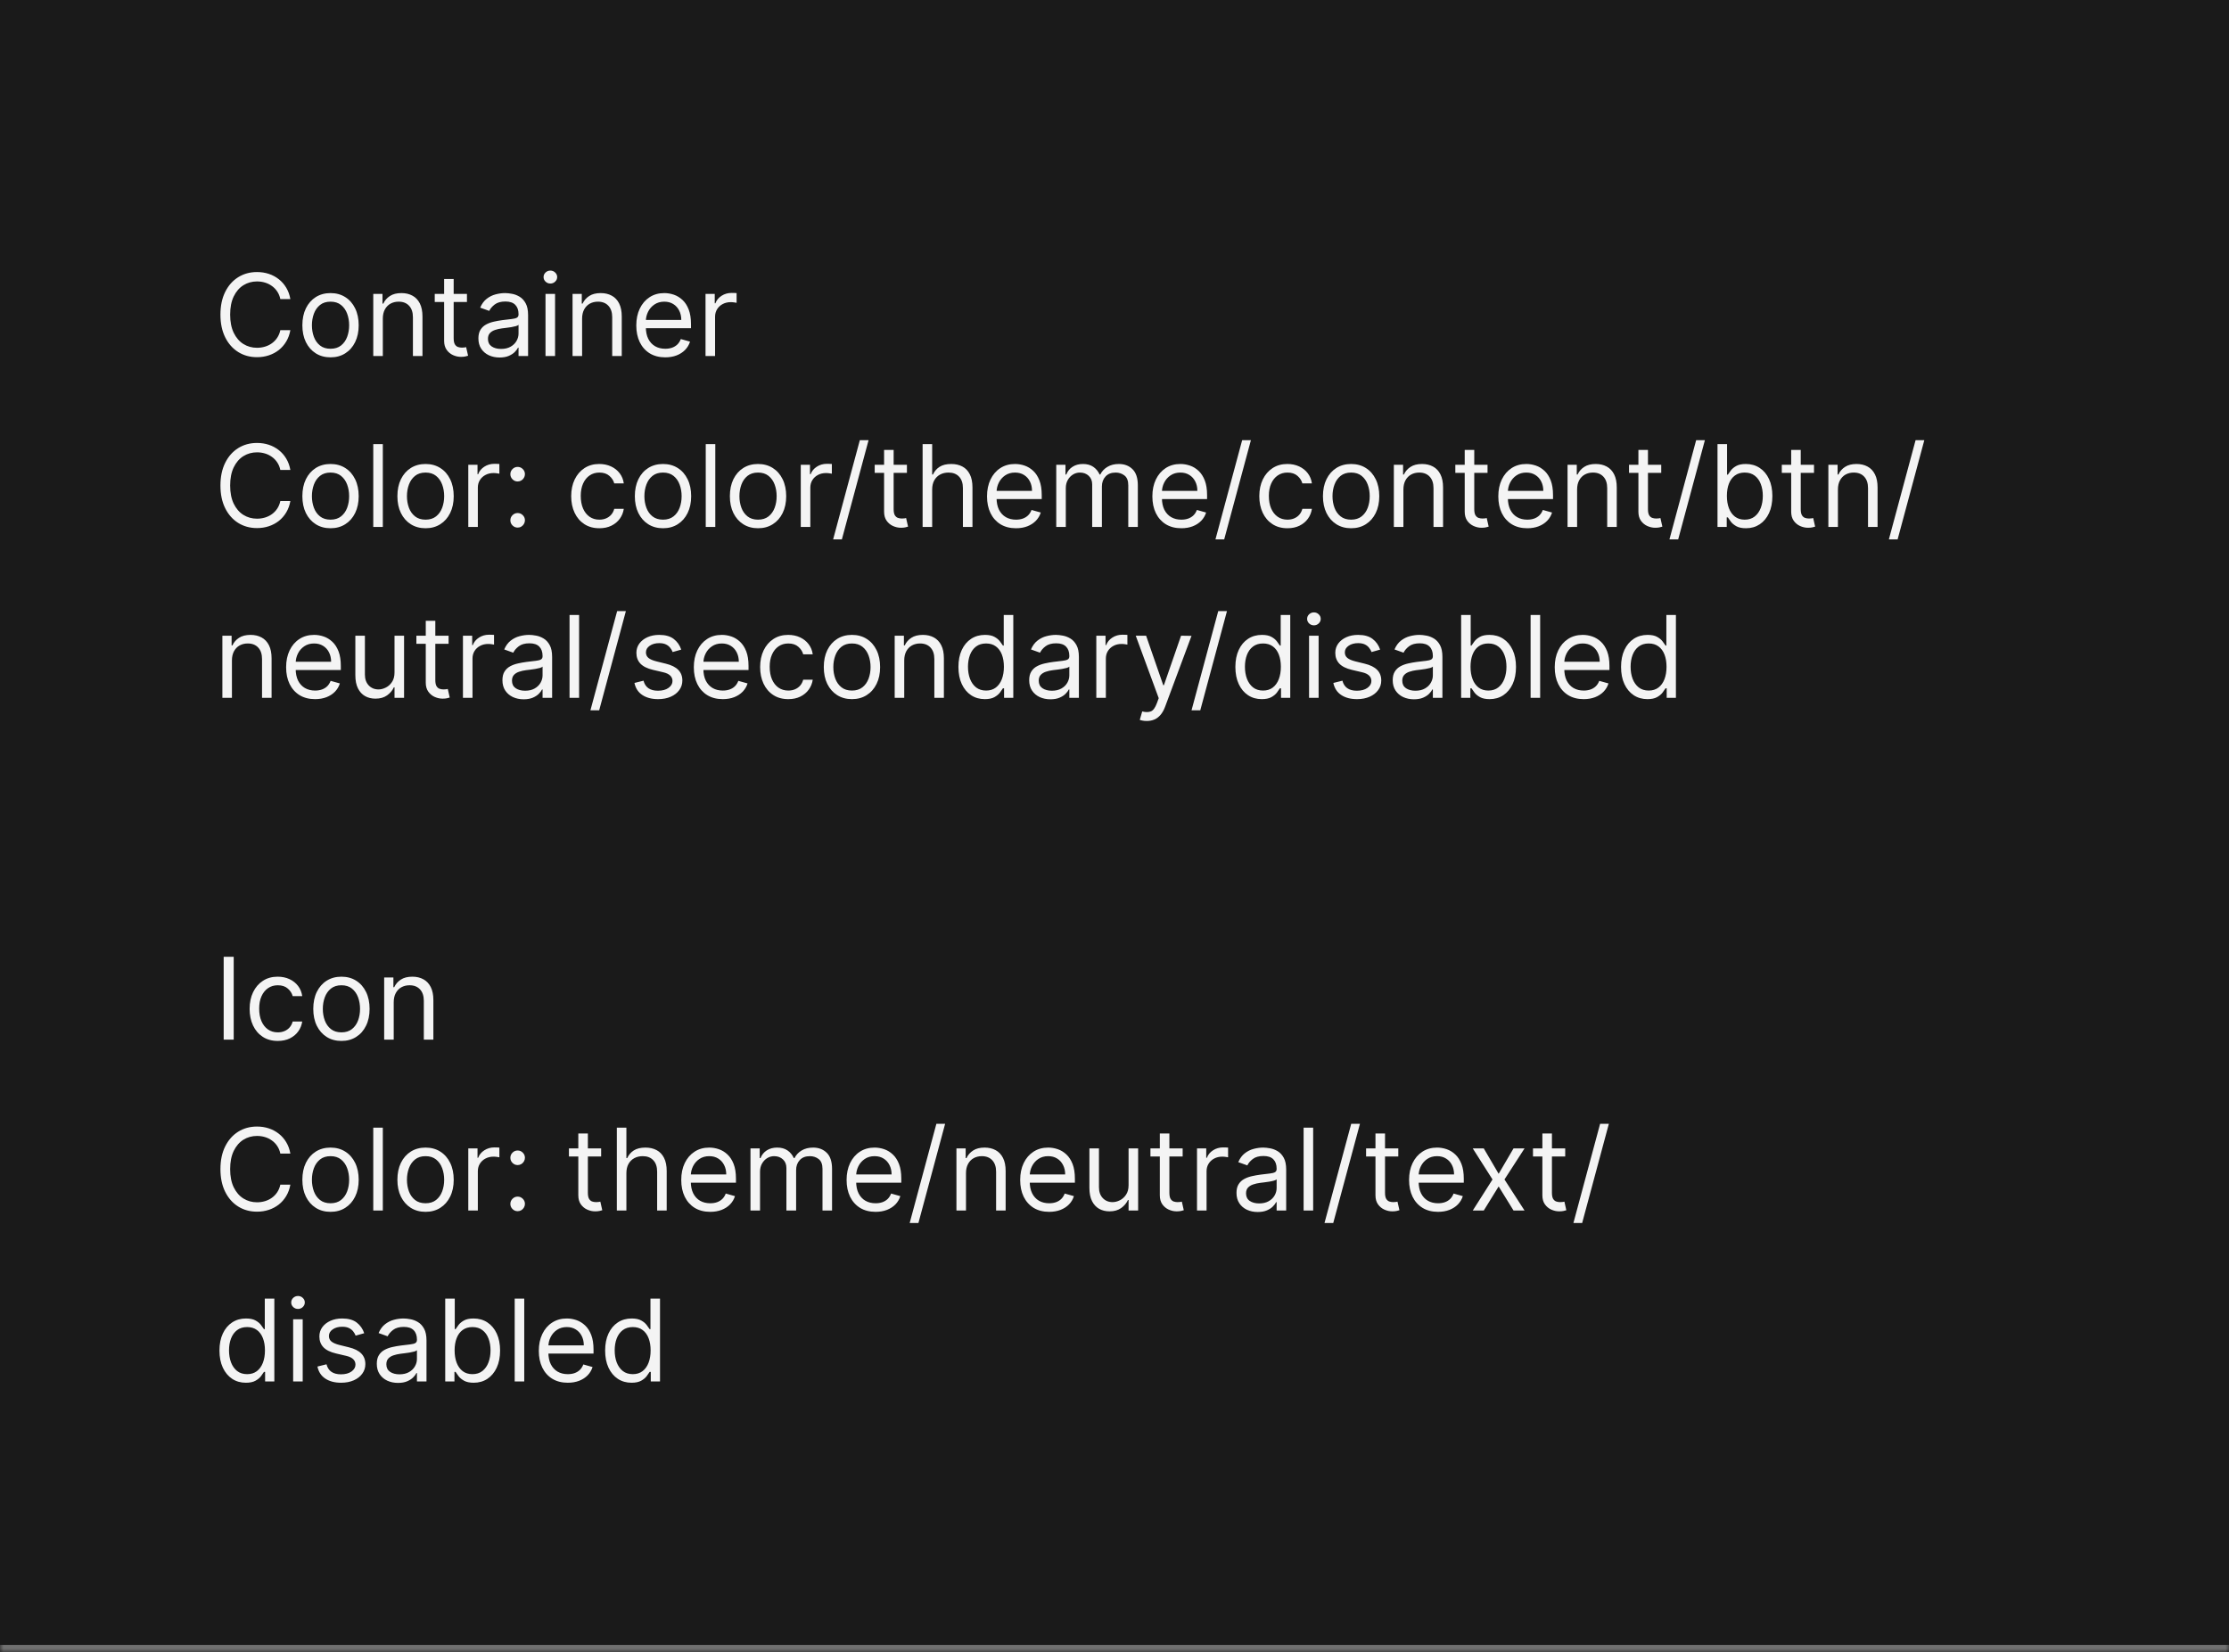 <svg width="313" height="232" viewBox="0 0 313 232" fill="none" xmlns="http://www.w3.org/2000/svg">
<mask id="path-1-inside-1_1267_49621" fill="white">
<path d="M0 0H313V232H0V0Z"/>
</mask>
<path d="M0 0H313V232H0V0Z" fill="#1A1A1A"/>
<path d="M313 231H0V233H313V231Z" fill="#707070" mask="url(#path-1-inside-1_1267_49621)"/>
<path d="M40.773 42H39.364C39.28 41.595 39.135 41.239 38.926 40.932C38.722 40.625 38.472 40.367 38.176 40.159C37.885 39.947 37.561 39.788 37.205 39.682C36.849 39.576 36.477 39.523 36.091 39.523C35.386 39.523 34.748 39.701 34.176 40.057C33.608 40.413 33.155 40.938 32.818 41.631C32.485 42.324 32.318 43.174 32.318 44.182C32.318 45.189 32.485 46.04 32.818 46.733C33.155 47.426 33.608 47.951 34.176 48.307C34.748 48.663 35.386 48.841 36.091 48.841C36.477 48.841 36.849 48.788 37.205 48.682C37.561 48.576 37.885 48.419 38.176 48.21C38.472 47.998 38.722 47.739 38.926 47.432C39.135 47.121 39.28 46.765 39.364 46.364H40.773C40.667 46.958 40.474 47.49 40.193 47.96C39.913 48.43 39.564 48.83 39.148 49.159C38.731 49.485 38.263 49.733 37.744 49.903C37.229 50.074 36.678 50.159 36.091 50.159C35.099 50.159 34.216 49.917 33.443 49.432C32.67 48.947 32.062 48.258 31.619 47.364C31.176 46.47 30.954 45.409 30.954 44.182C30.954 42.955 31.176 41.894 31.619 41C32.062 40.106 32.67 39.417 33.443 38.932C34.216 38.447 35.099 38.205 36.091 38.205C36.678 38.205 37.229 38.29 37.744 38.46C38.263 38.631 38.731 38.881 39.148 39.21C39.564 39.536 39.913 39.934 40.193 40.403C40.474 40.869 40.667 41.401 40.773 42ZM46.413 50.182C45.626 50.182 44.934 49.994 44.34 49.619C43.749 49.244 43.286 48.72 42.953 48.045C42.624 47.371 42.459 46.583 42.459 45.682C42.459 44.773 42.624 43.979 42.953 43.301C43.286 42.623 43.749 42.097 44.34 41.722C44.934 41.347 45.626 41.159 46.413 41.159C47.201 41.159 47.891 41.347 48.481 41.722C49.076 42.097 49.538 42.623 49.868 43.301C50.201 43.979 50.368 44.773 50.368 45.682C50.368 46.583 50.201 47.371 49.868 48.045C49.538 48.72 49.076 49.244 48.481 49.619C47.891 49.994 47.201 50.182 46.413 50.182ZM46.413 48.977C47.012 48.977 47.504 48.824 47.891 48.517C48.277 48.21 48.563 47.807 48.749 47.307C48.934 46.807 49.027 46.265 49.027 45.682C49.027 45.099 48.934 44.555 48.749 44.051C48.563 43.547 48.277 43.14 47.891 42.83C47.504 42.519 47.012 42.364 46.413 42.364C45.815 42.364 45.322 42.519 44.936 42.83C44.55 43.14 44.264 43.547 44.078 44.051C43.892 44.555 43.8 45.099 43.8 45.682C43.8 46.265 43.892 46.807 44.078 47.307C44.264 47.807 44.55 48.21 44.936 48.517C45.322 48.824 45.815 48.977 46.413 48.977ZM53.756 44.75V50H52.415V41.273H53.71V42.636H53.824C54.028 42.193 54.339 41.837 54.756 41.568C55.172 41.295 55.71 41.159 56.369 41.159C56.96 41.159 57.477 41.28 57.92 41.523C58.364 41.761 58.708 42.125 58.955 42.614C59.201 43.099 59.324 43.712 59.324 44.455V50H57.983V44.545C57.983 43.86 57.805 43.326 57.449 42.943C57.093 42.557 56.604 42.364 55.983 42.364C55.555 42.364 55.172 42.456 54.835 42.642C54.502 42.828 54.239 43.099 54.045 43.455C53.852 43.811 53.756 44.242 53.756 44.75ZM65.57 41.273V42.409H61.047V41.273H65.57ZM62.365 39.182H63.706V47.5C63.706 47.879 63.761 48.163 63.871 48.352C63.984 48.538 64.128 48.663 64.303 48.727C64.481 48.788 64.668 48.818 64.865 48.818C65.013 48.818 65.134 48.811 65.229 48.795C65.323 48.776 65.399 48.761 65.456 48.75L65.729 49.955C65.638 49.989 65.511 50.023 65.348 50.057C65.185 50.095 64.979 50.114 64.729 50.114C64.35 50.114 63.979 50.032 63.615 49.869C63.255 49.706 62.956 49.458 62.717 49.125C62.483 48.792 62.365 48.371 62.365 47.864V39.182ZM70.155 50.205C69.602 50.205 69.1 50.1 68.649 49.892C68.198 49.68 67.84 49.375 67.575 48.977C67.31 48.576 67.178 48.091 67.178 47.523C67.178 47.023 67.276 46.617 67.473 46.307C67.67 45.992 67.933 45.746 68.263 45.568C68.592 45.39 68.956 45.258 69.354 45.17C69.755 45.08 70.159 45.008 70.564 44.955C71.094 44.886 71.524 44.835 71.854 44.801C72.187 44.763 72.43 44.701 72.581 44.614C72.736 44.526 72.814 44.375 72.814 44.159V44.114C72.814 43.553 72.66 43.117 72.354 42.807C72.051 42.496 71.59 42.341 70.973 42.341C70.333 42.341 69.831 42.481 69.467 42.761C69.104 43.042 68.848 43.341 68.7 43.659L67.428 43.205C67.655 42.674 67.958 42.261 68.337 41.966C68.719 41.667 69.136 41.458 69.587 41.341C70.041 41.22 70.488 41.159 70.928 41.159C71.208 41.159 71.53 41.193 71.894 41.261C72.261 41.326 72.615 41.46 72.956 41.665C73.301 41.869 73.587 42.178 73.814 42.591C74.041 43.004 74.155 43.557 74.155 44.25V50H72.814V48.818H72.746C72.655 49.008 72.503 49.21 72.291 49.426C72.079 49.642 71.797 49.826 71.445 49.977C71.092 50.129 70.662 50.205 70.155 50.205ZM70.359 49C70.89 49 71.337 48.896 71.7 48.688C72.068 48.479 72.344 48.21 72.53 47.881C72.719 47.551 72.814 47.205 72.814 46.841V45.614C72.757 45.682 72.632 45.744 72.439 45.801C72.249 45.854 72.03 45.901 71.78 45.943C71.534 45.981 71.293 46.015 71.058 46.045C70.827 46.072 70.64 46.095 70.496 46.114C70.147 46.159 69.822 46.233 69.519 46.335C69.219 46.434 68.977 46.583 68.791 46.784C68.609 46.981 68.519 47.25 68.519 47.591C68.519 48.057 68.691 48.409 69.035 48.648C69.384 48.883 69.825 49 70.359 49ZM76.602 50V41.273H77.943V50H76.602ZM77.284 39.818C77.023 39.818 76.797 39.729 76.608 39.551C76.422 39.373 76.329 39.159 76.329 38.909C76.329 38.659 76.422 38.445 76.608 38.267C76.797 38.089 77.023 38 77.284 38C77.546 38 77.769 38.089 77.954 38.267C78.144 38.445 78.239 38.659 78.239 38.909C78.239 39.159 78.144 39.373 77.954 39.551C77.769 39.729 77.546 39.818 77.284 39.818ZM81.74 44.75V50H80.399V41.273H81.695V42.636H81.808C82.013 42.193 82.323 41.837 82.74 41.568C83.157 41.295 83.695 41.159 84.354 41.159C84.945 41.159 85.462 41.28 85.905 41.523C86.348 41.761 86.693 42.125 86.939 42.614C87.185 43.099 87.308 43.712 87.308 44.455V50H85.967V44.545C85.967 43.86 85.789 43.326 85.433 42.943C85.077 42.557 84.588 42.364 83.967 42.364C83.539 42.364 83.157 42.456 82.82 42.642C82.486 42.828 82.223 43.099 82.03 43.455C81.837 43.811 81.74 44.242 81.74 44.75ZM93.418 50.182C92.577 50.182 91.851 49.996 91.242 49.625C90.635 49.25 90.168 48.727 89.838 48.057C89.512 47.383 89.349 46.599 89.349 45.705C89.349 44.811 89.512 44.023 89.838 43.341C90.168 42.655 90.626 42.121 91.213 41.739C91.804 41.352 92.493 41.159 93.281 41.159C93.736 41.159 94.185 41.235 94.628 41.386C95.071 41.538 95.474 41.784 95.838 42.125C96.202 42.462 96.492 42.909 96.707 43.466C96.923 44.023 97.031 44.708 97.031 45.523V46.091H90.304V44.932H95.668C95.668 44.439 95.569 44 95.372 43.614C95.179 43.227 94.903 42.922 94.543 42.699C94.187 42.475 93.766 42.364 93.281 42.364C92.747 42.364 92.285 42.496 91.895 42.761C91.508 43.023 91.211 43.364 91.003 43.784C90.794 44.205 90.69 44.655 90.69 45.136V45.909C90.69 46.568 90.804 47.127 91.031 47.585C91.262 48.04 91.582 48.386 91.992 48.625C92.401 48.86 92.876 48.977 93.418 48.977C93.77 48.977 94.088 48.928 94.372 48.83C94.66 48.727 94.908 48.576 95.117 48.375C95.325 48.17 95.486 47.917 95.599 47.614L96.895 47.977C96.758 48.417 96.529 48.803 96.207 49.136C95.885 49.466 95.488 49.724 95.014 49.909C94.541 50.091 94.008 50.182 93.418 50.182ZM99.071 50V41.273H100.366V42.591H100.457C100.616 42.159 100.904 41.809 101.321 41.54C101.738 41.271 102.207 41.136 102.73 41.136C102.829 41.136 102.952 41.138 103.099 41.142C103.247 41.146 103.359 41.151 103.435 41.159V42.523C103.389 42.511 103.285 42.494 103.122 42.472C102.963 42.445 102.795 42.432 102.616 42.432C102.192 42.432 101.813 42.521 101.48 42.699C101.151 42.873 100.889 43.115 100.696 43.426C100.507 43.733 100.412 44.083 100.412 44.477V50H99.071ZM40.773 66H39.364C39.28 65.595 39.135 65.239 38.926 64.932C38.722 64.625 38.472 64.367 38.176 64.159C37.885 63.947 37.561 63.788 37.205 63.682C36.849 63.576 36.477 63.523 36.091 63.523C35.386 63.523 34.748 63.701 34.176 64.057C33.608 64.413 33.155 64.938 32.818 65.631C32.485 66.324 32.318 67.174 32.318 68.182C32.318 69.189 32.485 70.04 32.818 70.733C33.155 71.426 33.608 71.951 34.176 72.307C34.748 72.663 35.386 72.841 36.091 72.841C36.477 72.841 36.849 72.788 37.205 72.682C37.561 72.576 37.885 72.419 38.176 72.21C38.472 71.998 38.722 71.739 38.926 71.432C39.135 71.121 39.28 70.765 39.364 70.364H40.773C40.667 70.958 40.474 71.49 40.193 71.96C39.913 72.43 39.564 72.829 39.148 73.159C38.731 73.485 38.263 73.733 37.744 73.903C37.229 74.074 36.678 74.159 36.091 74.159C35.099 74.159 34.216 73.917 33.443 73.432C32.67 72.947 32.062 72.258 31.619 71.364C31.176 70.47 30.954 69.409 30.954 68.182C30.954 66.954 31.176 65.894 31.619 65C32.062 64.106 32.67 63.417 33.443 62.932C34.216 62.447 35.099 62.205 36.091 62.205C36.678 62.205 37.229 62.29 37.744 62.46C38.263 62.631 38.731 62.881 39.148 63.21C39.564 63.536 39.913 63.934 40.193 64.403C40.474 64.869 40.667 65.401 40.773 66ZM46.413 74.182C45.626 74.182 44.934 73.994 44.34 73.619C43.749 73.244 43.286 72.72 42.953 72.046C42.624 71.371 42.459 70.583 42.459 69.682C42.459 68.773 42.624 67.979 42.953 67.301C43.286 66.623 43.749 66.097 44.34 65.722C44.934 65.347 45.626 65.159 46.413 65.159C47.201 65.159 47.891 65.347 48.481 65.722C49.076 66.097 49.538 66.623 49.868 67.301C50.201 67.979 50.368 68.773 50.368 69.682C50.368 70.583 50.201 71.371 49.868 72.046C49.538 72.72 49.076 73.244 48.481 73.619C47.891 73.994 47.201 74.182 46.413 74.182ZM46.413 72.977C47.012 72.977 47.504 72.824 47.891 72.517C48.277 72.21 48.563 71.807 48.749 71.307C48.934 70.807 49.027 70.265 49.027 69.682C49.027 69.099 48.934 68.555 48.749 68.051C48.563 67.547 48.277 67.14 47.891 66.829C47.504 66.519 47.012 66.364 46.413 66.364C45.815 66.364 45.322 66.519 44.936 66.829C44.55 67.14 44.264 67.547 44.078 68.051C43.892 68.555 43.8 69.099 43.8 69.682C43.8 70.265 43.892 70.807 44.078 71.307C44.264 71.807 44.55 72.21 44.936 72.517C45.322 72.824 45.815 72.977 46.413 72.977ZM53.756 62.364V74H52.415V62.364H53.756ZM59.757 74.182C58.969 74.182 58.278 73.994 57.683 73.619C57.092 73.244 56.63 72.72 56.297 72.046C55.967 71.371 55.803 70.583 55.803 69.682C55.803 68.773 55.967 67.979 56.297 67.301C56.63 66.623 57.092 66.097 57.683 65.722C58.278 65.347 58.969 65.159 59.757 65.159C60.545 65.159 61.234 65.347 61.825 65.722C62.42 66.097 62.882 66.623 63.212 67.301C63.545 67.979 63.712 68.773 63.712 69.682C63.712 70.583 63.545 71.371 63.212 72.046C62.882 72.72 62.42 73.244 61.825 73.619C61.234 73.994 60.545 74.182 59.757 74.182ZM59.757 72.977C60.356 72.977 60.848 72.824 61.234 72.517C61.621 72.21 61.907 71.807 62.092 71.307C62.278 70.807 62.371 70.265 62.371 69.682C62.371 69.099 62.278 68.555 62.092 68.051C61.907 67.547 61.621 67.14 61.234 66.829C60.848 66.519 60.356 66.364 59.757 66.364C59.159 66.364 58.666 66.519 58.28 66.829C57.894 67.14 57.608 67.547 57.422 68.051C57.236 68.555 57.144 69.099 57.144 69.682C57.144 70.265 57.236 70.807 57.422 71.307C57.608 71.807 57.894 72.21 58.28 72.517C58.666 72.824 59.159 72.977 59.757 72.977ZM65.758 74V65.273H67.054V66.591H67.145C67.304 66.159 67.592 65.809 68.008 65.54C68.425 65.271 68.895 65.136 69.418 65.136C69.516 65.136 69.639 65.138 69.787 65.142C69.935 65.146 70.046 65.151 70.122 65.159V66.523C70.077 66.511 69.972 66.494 69.81 66.472C69.651 66.445 69.482 66.432 69.304 66.432C68.88 66.432 68.501 66.521 68.168 66.699C67.838 66.873 67.577 67.115 67.383 67.426C67.194 67.733 67.099 68.083 67.099 68.477V74H65.758ZM72.689 74.091C72.409 74.091 72.168 73.99 71.967 73.79C71.767 73.589 71.666 73.349 71.666 73.068C71.666 72.788 71.767 72.547 71.967 72.347C72.168 72.146 72.409 72.046 72.689 72.046C72.969 72.046 73.21 72.146 73.41 72.347C73.611 72.547 73.712 72.788 73.712 73.068C73.712 73.254 73.664 73.424 73.57 73.579C73.479 73.735 73.356 73.86 73.2 73.954C73.049 74.046 72.878 74.091 72.689 74.091ZM72.689 67.614C72.409 67.614 72.168 67.513 71.967 67.312C71.767 67.112 71.666 66.871 71.666 66.591C71.666 66.311 71.767 66.07 71.967 65.869C72.168 65.669 72.409 65.568 72.689 65.568C72.969 65.568 73.21 65.669 73.41 65.869C73.611 66.07 73.712 66.311 73.712 66.591C73.712 66.776 73.664 66.947 73.57 67.102C73.479 67.258 73.356 67.383 73.2 67.477C73.049 67.568 72.878 67.614 72.689 67.614ZM84.163 74.182C83.345 74.182 82.641 73.989 82.05 73.602C81.459 73.216 81.004 72.684 80.686 72.006C80.368 71.328 80.209 70.553 80.209 69.682C80.209 68.796 80.372 68.013 80.697 67.335C81.027 66.653 81.485 66.121 82.072 65.739C82.663 65.352 83.353 65.159 84.141 65.159C84.754 65.159 85.307 65.273 85.8 65.5C86.292 65.727 86.695 66.046 87.01 66.454C87.324 66.864 87.519 67.341 87.595 67.886H86.254C86.152 67.489 85.925 67.136 85.572 66.829C85.224 66.519 84.754 66.364 84.163 66.364C83.641 66.364 83.182 66.5 82.788 66.773C82.398 67.042 82.093 67.422 81.874 67.915C81.658 68.403 81.55 68.977 81.55 69.636C81.55 70.311 81.656 70.898 81.868 71.398C82.084 71.898 82.387 72.286 82.777 72.562C83.171 72.839 83.633 72.977 84.163 72.977C84.512 72.977 84.828 72.917 85.112 72.796C85.396 72.674 85.637 72.5 85.834 72.273C86.031 72.046 86.171 71.773 86.254 71.454H87.595C87.519 71.97 87.332 72.434 87.033 72.847C86.737 73.256 86.345 73.581 85.856 73.824C85.372 74.062 84.807 74.182 84.163 74.182ZM93.101 74.182C92.313 74.182 91.622 73.994 91.027 73.619C90.436 73.244 89.974 72.72 89.641 72.046C89.311 71.371 89.146 70.583 89.146 69.682C89.146 68.773 89.311 67.979 89.641 67.301C89.974 66.623 90.436 66.097 91.027 65.722C91.622 65.347 92.313 65.159 93.101 65.159C93.889 65.159 94.578 65.347 95.169 65.722C95.764 66.097 96.226 66.623 96.555 67.301C96.889 67.979 97.055 68.773 97.055 69.682C97.055 70.583 96.889 71.371 96.555 72.046C96.226 72.72 95.764 73.244 95.169 73.619C94.578 73.994 93.889 74.182 93.101 74.182ZM93.101 72.977C93.699 72.977 94.192 72.824 94.578 72.517C94.965 72.21 95.251 71.807 95.436 71.307C95.622 70.807 95.715 70.265 95.715 69.682C95.715 69.099 95.622 68.555 95.436 68.051C95.251 67.547 94.965 67.14 94.578 66.829C94.192 66.519 93.699 66.364 93.101 66.364C92.502 66.364 92.01 66.519 91.624 66.829C91.237 67.14 90.951 67.547 90.766 68.051C90.58 68.555 90.487 69.099 90.487 69.682C90.487 70.265 90.58 70.807 90.766 71.307C90.951 71.807 91.237 72.21 91.624 72.517C92.01 72.824 92.502 72.977 93.101 72.977ZM100.443 62.364V74H99.102V62.364H100.443ZM106.445 74.182C105.657 74.182 104.965 73.994 104.371 73.619C103.78 73.244 103.318 72.72 102.984 72.046C102.655 71.371 102.49 70.583 102.49 69.682C102.49 68.773 102.655 67.979 102.984 67.301C103.318 66.623 103.78 66.097 104.371 65.722C104.965 65.347 105.657 65.159 106.445 65.159C107.232 65.159 107.922 65.347 108.513 65.722C109.107 66.097 109.57 66.623 109.899 67.301C110.232 67.979 110.399 68.773 110.399 69.682C110.399 70.583 110.232 71.371 109.899 72.046C109.57 72.72 109.107 73.244 108.513 73.619C107.922 73.994 107.232 74.182 106.445 74.182ZM106.445 72.977C107.043 72.977 107.536 72.824 107.922 72.517C108.308 72.21 108.594 71.807 108.78 71.307C108.965 70.807 109.058 70.265 109.058 69.682C109.058 69.099 108.965 68.555 108.78 68.051C108.594 67.547 108.308 67.14 107.922 66.829C107.536 66.519 107.043 66.364 106.445 66.364C105.846 66.364 105.354 66.519 104.967 66.829C104.581 67.14 104.295 67.547 104.109 68.051C103.924 68.555 103.831 69.099 103.831 69.682C103.831 70.265 103.924 70.807 104.109 71.307C104.295 71.807 104.581 72.21 104.967 72.517C105.354 72.824 105.846 72.977 106.445 72.977ZM112.446 74V65.273H113.741V66.591H113.832C113.991 66.159 114.279 65.809 114.696 65.54C115.113 65.271 115.582 65.136 116.105 65.136C116.204 65.136 116.327 65.138 116.474 65.142C116.622 65.146 116.734 65.151 116.81 65.159V66.523C116.764 66.511 116.66 66.494 116.497 66.472C116.338 66.445 116.17 66.432 115.991 66.432C115.567 66.432 115.188 66.521 114.855 66.699C114.526 66.873 114.264 67.115 114.071 67.426C113.882 67.733 113.787 68.083 113.787 68.477V74H112.446ZM121.966 61.818L118.216 75.75H116.989L120.739 61.818H121.966ZM127.351 65.273V66.409H122.828V65.273H127.351ZM124.146 63.182H125.487V71.5C125.487 71.879 125.542 72.163 125.652 72.352C125.766 72.538 125.91 72.663 126.084 72.727C126.262 72.788 126.449 72.818 126.646 72.818C126.794 72.818 126.915 72.811 127.01 72.796C127.105 72.776 127.18 72.761 127.237 72.75L127.51 73.954C127.419 73.989 127.292 74.023 127.129 74.057C126.966 74.095 126.76 74.114 126.51 74.114C126.131 74.114 125.76 74.032 125.396 73.869C125.036 73.706 124.737 73.458 124.499 73.125C124.264 72.792 124.146 72.371 124.146 71.864V63.182ZM130.896 68.75V74H129.555V62.364H130.896V66.636H131.01C131.214 66.186 131.521 65.828 131.93 65.562C132.343 65.294 132.893 65.159 133.578 65.159C134.173 65.159 134.694 65.278 135.141 65.517C135.588 65.752 135.934 66.114 136.18 66.602C136.43 67.087 136.555 67.704 136.555 68.454V74H135.214V68.546C135.214 67.852 135.035 67.316 134.675 66.938C134.319 66.555 133.824 66.364 133.192 66.364C132.752 66.364 132.358 66.456 132.01 66.642C131.665 66.828 131.393 67.099 131.192 67.454C130.995 67.811 130.896 68.242 130.896 68.75ZM142.668 74.182C141.827 74.182 141.101 73.996 140.491 73.625C139.885 73.25 139.418 72.727 139.088 72.057C138.762 71.383 138.599 70.599 138.599 69.704C138.599 68.811 138.762 68.023 139.088 67.341C139.418 66.655 139.876 66.121 140.463 65.739C141.054 65.352 141.743 65.159 142.531 65.159C142.986 65.159 143.435 65.235 143.878 65.386C144.321 65.538 144.724 65.784 145.088 66.125C145.452 66.462 145.741 66.909 145.957 67.466C146.173 68.023 146.281 68.708 146.281 69.523V70.091H139.554V68.932H144.918C144.918 68.439 144.819 68 144.622 67.614C144.429 67.227 144.152 66.922 143.793 66.699C143.437 66.475 143.016 66.364 142.531 66.364C141.997 66.364 141.535 66.496 141.145 66.761C140.759 67.023 140.461 67.364 140.253 67.784C140.045 68.204 139.94 68.655 139.94 69.136V69.909C139.94 70.568 140.054 71.127 140.281 71.585C140.512 72.04 140.832 72.386 141.241 72.625C141.651 72.86 142.126 72.977 142.668 72.977C143.02 72.977 143.338 72.928 143.622 72.829C143.91 72.727 144.158 72.576 144.366 72.375C144.575 72.171 144.736 71.917 144.849 71.614L146.145 71.977C146.009 72.417 145.779 72.803 145.457 73.136C145.135 73.466 144.738 73.724 144.264 73.909C143.791 74.091 143.259 74.182 142.668 74.182ZM148.321 74V65.273H149.616V66.636H149.73C149.912 66.171 150.205 65.809 150.611 65.551C151.016 65.29 151.503 65.159 152.071 65.159C152.647 65.159 153.126 65.29 153.509 65.551C153.895 65.809 154.196 66.171 154.412 66.636H154.503C154.726 66.186 155.062 65.828 155.509 65.562C155.955 65.294 156.491 65.159 157.116 65.159C157.897 65.159 158.535 65.403 159.031 65.892C159.527 66.377 159.776 67.133 159.776 68.159V74H158.435V68.159C158.435 67.515 158.259 67.055 157.906 66.778C157.554 66.502 157.139 66.364 156.662 66.364C156.048 66.364 155.573 66.549 155.236 66.921C154.899 67.288 154.73 67.754 154.73 68.318V74H153.366V68.023C153.366 67.526 153.205 67.127 152.884 66.824C152.562 66.517 152.147 66.364 151.639 66.364C151.291 66.364 150.965 66.456 150.662 66.642C150.363 66.828 150.12 67.085 149.935 67.415C149.753 67.74 149.662 68.117 149.662 68.546V74H148.321ZM165.886 74.182C165.045 74.182 164.32 73.996 163.71 73.625C163.104 73.25 162.636 72.727 162.307 72.057C161.981 71.383 161.818 70.599 161.818 69.704C161.818 68.811 161.981 68.023 162.307 67.341C162.636 66.655 163.095 66.121 163.682 65.739C164.273 65.352 164.962 65.159 165.75 65.159C166.205 65.159 166.653 65.235 167.097 65.386C167.54 65.538 167.943 65.784 168.307 66.125C168.67 66.462 168.96 66.909 169.176 67.466C169.392 68.023 169.5 68.708 169.5 69.523V70.091H162.773V68.932H168.136C168.136 68.439 168.038 68 167.841 67.614C167.648 67.227 167.371 66.922 167.011 66.699C166.655 66.475 166.235 66.364 165.75 66.364C165.216 66.364 164.754 66.496 164.364 66.761C163.977 67.023 163.68 67.364 163.472 67.784C163.263 68.204 163.159 68.655 163.159 69.136V69.909C163.159 70.568 163.273 71.127 163.5 71.585C163.731 72.04 164.051 72.386 164.46 72.625C164.869 72.86 165.345 72.977 165.886 72.977C166.239 72.977 166.557 72.928 166.841 72.829C167.129 72.727 167.377 72.576 167.585 72.375C167.794 72.171 167.955 71.917 168.068 71.614L169.364 71.977C169.227 72.417 168.998 72.803 168.676 73.136C168.354 73.466 167.956 73.724 167.483 73.909C167.009 74.091 166.477 74.182 165.886 74.182ZM175.653 61.818L171.903 75.75H170.676L174.426 61.818H175.653ZM180.788 74.182C179.97 74.182 179.266 73.989 178.675 73.602C178.084 73.216 177.629 72.684 177.311 72.006C176.993 71.328 176.834 70.553 176.834 69.682C176.834 68.796 176.997 68.013 177.322 67.335C177.652 66.653 178.11 66.121 178.697 65.739C179.288 65.352 179.978 65.159 180.766 65.159C181.379 65.159 181.932 65.273 182.425 65.5C182.917 65.727 183.321 66.046 183.635 66.454C183.949 66.864 184.144 67.341 184.22 67.886H182.879C182.777 67.489 182.55 67.136 182.197 66.829C181.849 66.519 181.379 66.364 180.788 66.364C180.266 66.364 179.807 66.5 179.413 66.773C179.023 67.042 178.718 67.422 178.499 67.915C178.283 68.403 178.175 68.977 178.175 69.636C178.175 70.311 178.281 70.898 178.493 71.398C178.709 71.898 179.012 72.286 179.402 72.562C179.796 72.839 180.258 72.977 180.788 72.977C181.137 72.977 181.453 72.917 181.737 72.796C182.021 72.674 182.262 72.5 182.459 72.273C182.656 72.046 182.796 71.773 182.879 71.454H184.22C184.144 71.97 183.957 72.434 183.658 72.847C183.362 73.256 182.97 73.581 182.482 73.824C181.997 74.062 181.432 74.182 180.788 74.182ZM189.726 74.182C188.938 74.182 188.247 73.994 187.652 73.619C187.061 73.244 186.599 72.72 186.266 72.046C185.936 71.371 185.771 70.583 185.771 69.682C185.771 68.773 185.936 67.979 186.266 67.301C186.599 66.623 187.061 66.097 187.652 65.722C188.247 65.347 188.938 65.159 189.726 65.159C190.514 65.159 191.203 65.347 191.794 65.722C192.389 66.097 192.851 66.623 193.18 67.301C193.514 67.979 193.68 68.773 193.68 69.682C193.68 70.583 193.514 71.371 193.18 72.046C192.851 72.72 192.389 73.244 191.794 73.619C191.203 73.994 190.514 74.182 189.726 74.182ZM189.726 72.977C190.324 72.977 190.817 72.824 191.203 72.517C191.589 72.21 191.875 71.807 192.061 71.307C192.247 70.807 192.339 70.265 192.339 69.682C192.339 69.099 192.247 68.555 192.061 68.051C191.875 67.547 191.589 67.14 191.203 66.829C190.817 66.519 190.324 66.364 189.726 66.364C189.127 66.364 188.635 66.519 188.249 66.829C187.862 67.14 187.576 67.547 187.391 68.051C187.205 68.555 187.112 69.099 187.112 69.682C187.112 70.265 187.205 70.807 187.391 71.307C187.576 71.807 187.862 72.21 188.249 72.517C188.635 72.824 189.127 72.977 189.726 72.977ZM197.068 68.75V74H195.727V65.273H197.023V66.636H197.136C197.341 66.193 197.652 65.837 198.068 65.568C198.485 65.296 199.023 65.159 199.682 65.159C200.273 65.159 200.79 65.28 201.233 65.523C201.676 65.761 202.021 66.125 202.267 66.614C202.513 67.099 202.636 67.712 202.636 68.454V74H201.295V68.546C201.295 67.86 201.117 67.326 200.761 66.943C200.405 66.557 199.917 66.364 199.295 66.364C198.867 66.364 198.485 66.456 198.148 66.642C197.814 66.828 197.551 67.099 197.358 67.454C197.165 67.811 197.068 68.242 197.068 68.75ZM208.882 65.273V66.409H204.359V65.273H208.882ZM205.678 63.182H207.018V71.5C207.018 71.879 207.073 72.163 207.183 72.352C207.297 72.538 207.441 72.663 207.615 72.727C207.793 72.788 207.981 72.818 208.178 72.818C208.325 72.818 208.446 72.811 208.541 72.796C208.636 72.776 208.712 72.761 208.768 72.75L209.041 73.954C208.95 73.989 208.823 74.023 208.661 74.057C208.498 74.095 208.291 74.114 208.041 74.114C207.662 74.114 207.291 74.032 206.928 73.869C206.568 73.706 206.268 73.458 206.03 73.125C205.795 72.792 205.678 72.371 205.678 71.864V63.182ZM214.464 74.182C213.624 74.182 212.898 73.996 212.288 73.625C211.682 73.25 211.214 72.727 210.885 72.057C210.559 71.383 210.396 70.599 210.396 69.704C210.396 68.811 210.559 68.023 210.885 67.341C211.214 66.655 211.673 66.121 212.26 65.739C212.851 65.352 213.54 65.159 214.328 65.159C214.783 65.159 215.232 65.235 215.675 65.386C216.118 65.538 216.521 65.784 216.885 66.125C217.249 66.462 217.538 66.909 217.754 67.466C217.97 68.023 218.078 68.708 218.078 69.523V70.091H211.351V68.932H216.714C216.714 68.439 216.616 68 216.419 67.614C216.226 67.227 215.949 66.922 215.589 66.699C215.233 66.475 214.813 66.364 214.328 66.364C213.794 66.364 213.332 66.496 212.942 66.761C212.555 67.023 212.258 67.364 212.05 67.784C211.841 68.204 211.737 68.655 211.737 69.136V69.909C211.737 70.568 211.851 71.127 212.078 71.585C212.309 72.04 212.629 72.386 213.038 72.625C213.447 72.86 213.923 72.977 214.464 72.977C214.817 72.977 215.135 72.928 215.419 72.829C215.707 72.727 215.955 72.576 216.163 72.375C216.372 72.171 216.533 71.917 216.646 71.614L217.942 71.977C217.805 72.417 217.576 72.803 217.254 73.136C216.932 73.466 216.535 73.724 216.061 73.909C215.588 74.091 215.055 74.182 214.464 74.182ZM221.459 68.75V74H220.118V65.273H221.413V66.636H221.527C221.732 66.193 222.042 65.837 222.459 65.568C222.875 65.296 223.413 65.159 224.072 65.159C224.663 65.159 225.18 65.28 225.624 65.523C226.067 65.761 226.411 66.125 226.658 66.614C226.904 67.099 227.027 67.712 227.027 68.454V74H225.686V68.546C225.686 67.86 225.508 67.326 225.152 66.943C224.796 66.557 224.307 66.364 223.686 66.364C223.258 66.364 222.875 66.456 222.538 66.642C222.205 66.828 221.942 67.099 221.749 67.454C221.555 67.811 221.459 68.242 221.459 68.75ZM233.273 65.273V66.409H228.75V65.273H233.273ZM230.068 63.182H231.409V71.5C231.409 71.879 231.464 72.163 231.574 72.352C231.688 72.538 231.831 72.663 232.006 72.727C232.184 72.788 232.371 72.818 232.568 72.818C232.716 72.818 232.837 72.811 232.932 72.796C233.027 72.776 233.102 72.761 233.159 72.75L233.432 73.954C233.341 73.989 233.214 74.023 233.051 74.057C232.888 74.095 232.682 74.114 232.432 74.114C232.053 74.114 231.682 74.032 231.318 73.869C230.958 73.706 230.659 73.458 230.42 73.125C230.186 72.792 230.068 72.371 230.068 71.864V63.182ZM239.403 61.818L235.653 75.75H234.426L238.176 61.818H239.403ZM241.175 74V62.364H242.516V66.659H242.629C242.728 66.508 242.864 66.314 243.038 66.079C243.216 65.841 243.47 65.629 243.8 65.443C244.133 65.254 244.584 65.159 245.152 65.159C245.887 65.159 246.535 65.343 247.095 65.71C247.656 66.078 248.093 66.599 248.408 67.273C248.722 67.947 248.879 68.742 248.879 69.659C248.879 70.583 248.722 71.385 248.408 72.062C248.093 72.737 247.658 73.26 247.101 73.631C246.544 73.998 245.902 74.182 245.175 74.182C244.614 74.182 244.165 74.089 243.828 73.903C243.491 73.714 243.232 73.5 243.05 73.261C242.868 73.019 242.728 72.818 242.629 72.659H242.47V74H241.175ZM242.493 69.636C242.493 70.296 242.589 70.877 242.783 71.381C242.976 71.881 243.258 72.273 243.629 72.557C244 72.837 244.455 72.977 244.993 72.977C245.554 72.977 246.021 72.829 246.396 72.534C246.775 72.235 247.059 71.833 247.249 71.329C247.442 70.822 247.538 70.258 247.538 69.636C247.538 69.023 247.444 68.47 247.254 67.977C247.069 67.481 246.786 67.089 246.408 66.801C246.033 66.51 245.561 66.364 244.993 66.364C244.447 66.364 243.989 66.502 243.618 66.778C243.247 67.051 242.966 67.434 242.777 67.926C242.588 68.415 242.493 68.985 242.493 69.636ZM254.726 65.273V66.409H250.203V65.273H254.726ZM251.521 63.182H252.862V71.5C252.862 71.879 252.917 72.163 253.027 72.352C253.141 72.538 253.285 72.663 253.459 72.727C253.637 72.788 253.824 72.818 254.021 72.818C254.169 72.818 254.29 72.811 254.385 72.796C254.48 72.776 254.555 72.761 254.612 72.75L254.885 73.954C254.794 73.989 254.667 74.023 254.504 74.057C254.341 74.095 254.135 74.114 253.885 74.114C253.506 74.114 253.135 74.032 252.771 73.869C252.411 73.706 252.112 73.458 251.874 73.125C251.639 72.792 251.521 72.371 251.521 71.864V63.182ZM258.084 68.75V74H256.743V65.273H258.038V66.636H258.152C258.357 66.193 258.667 65.837 259.084 65.568C259.5 65.296 260.038 65.159 260.697 65.159C261.288 65.159 261.805 65.28 262.249 65.523C262.692 65.761 263.036 66.125 263.283 66.614C263.529 67.099 263.652 67.712 263.652 68.454V74H262.311V68.546C262.311 67.86 262.133 67.326 261.777 66.943C261.421 66.557 260.932 66.364 260.311 66.364C259.883 66.364 259.5 66.456 259.163 66.642C258.83 66.828 258.567 67.099 258.374 67.454C258.18 67.811 258.084 68.242 258.084 68.75ZM270.216 61.818L266.466 75.75H265.239L268.989 61.818H270.216ZM32.568 92.75V98H31.227V89.273H32.523V90.636H32.636C32.841 90.193 33.151 89.837 33.568 89.568C33.985 89.296 34.523 89.159 35.182 89.159C35.773 89.159 36.29 89.28 36.733 89.523C37.176 89.761 37.521 90.125 37.767 90.614C38.013 91.099 38.136 91.712 38.136 92.454V98H36.795V92.546C36.795 91.86 36.617 91.326 36.261 90.943C35.905 90.557 35.417 90.364 34.795 90.364C34.367 90.364 33.985 90.456 33.648 90.642C33.314 90.828 33.051 91.099 32.858 91.454C32.665 91.811 32.568 92.242 32.568 92.75ZM44.246 98.182C43.405 98.182 42.679 97.996 42.07 97.625C41.464 97.25 40.996 96.727 40.666 96.057C40.34 95.383 40.178 94.599 40.178 93.704C40.178 92.811 40.34 92.023 40.666 91.341C40.996 90.655 41.454 90.121 42.041 89.739C42.632 89.352 43.322 89.159 44.109 89.159C44.564 89.159 45.013 89.235 45.456 89.386C45.899 89.538 46.303 89.784 46.666 90.125C47.03 90.462 47.32 90.909 47.535 91.466C47.751 92.023 47.859 92.708 47.859 93.523V94.091H41.132V92.932H46.496C46.496 92.439 46.397 92 46.2 91.614C46.007 91.227 45.731 90.922 45.371 90.699C45.015 90.475 44.594 90.364 44.109 90.364C43.575 90.364 43.113 90.496 42.723 90.761C42.337 91.023 42.039 91.364 41.831 91.784C41.623 92.204 41.519 92.655 41.519 93.136V93.909C41.519 94.568 41.632 95.127 41.859 95.585C42.09 96.04 42.41 96.386 42.82 96.625C43.229 96.86 43.704 96.977 44.246 96.977C44.598 96.977 44.916 96.928 45.2 96.829C45.488 96.727 45.736 96.576 45.945 96.375C46.153 96.171 46.314 95.917 46.428 95.614L47.723 95.977C47.587 96.417 47.358 96.803 47.035 97.136C46.714 97.466 46.316 97.724 45.842 97.909C45.369 98.091 44.837 98.182 44.246 98.182ZM55.399 94.432V89.273H56.74V98H55.399V96.523H55.308C55.104 96.966 54.785 97.343 54.354 97.653C53.922 97.96 53.376 98.114 52.717 98.114C52.172 98.114 51.687 97.994 51.263 97.756C50.839 97.513 50.505 97.15 50.263 96.665C50.02 96.176 49.899 95.561 49.899 94.818V89.273H51.24V94.727C51.24 95.364 51.418 95.871 51.774 96.25C52.134 96.629 52.592 96.818 53.149 96.818C53.483 96.818 53.822 96.733 54.166 96.562C54.515 96.392 54.806 96.131 55.041 95.778C55.28 95.426 55.399 94.977 55.399 94.432ZM62.992 89.273V90.409H58.469V89.273H62.992ZM59.787 87.182H61.128V95.5C61.128 95.879 61.183 96.163 61.293 96.352C61.406 96.538 61.55 96.663 61.724 96.727C61.903 96.788 62.09 96.818 62.287 96.818C62.435 96.818 62.556 96.811 62.651 96.796C62.745 96.776 62.821 96.761 62.878 96.75L63.151 97.954C63.06 97.989 62.933 98.023 62.77 98.057C62.607 98.095 62.401 98.114 62.151 98.114C61.772 98.114 61.401 98.032 61.037 97.869C60.677 97.706 60.378 97.458 60.139 97.125C59.904 96.792 59.787 96.371 59.787 95.864V87.182ZM65.008 98V89.273H66.304V90.591H66.395C66.554 90.159 66.842 89.809 67.258 89.54C67.675 89.271 68.145 89.136 68.668 89.136C68.766 89.136 68.889 89.138 69.037 89.142C69.185 89.146 69.296 89.151 69.372 89.159V90.523C69.327 90.511 69.222 90.494 69.06 90.472C68.901 90.445 68.732 90.432 68.554 90.432C68.13 90.432 67.751 90.521 67.418 90.699C67.088 90.873 66.827 91.115 66.633 91.426C66.444 91.733 66.349 92.083 66.349 92.477V98H65.008ZM73.53 98.204C72.977 98.204 72.475 98.1 72.024 97.892C71.573 97.68 71.215 97.375 70.95 96.977C70.685 96.576 70.553 96.091 70.553 95.523C70.553 95.023 70.651 94.617 70.848 94.307C71.045 93.992 71.308 93.746 71.638 93.568C71.967 93.39 72.331 93.258 72.729 93.171C73.13 93.079 73.534 93.008 73.939 92.954C74.469 92.886 74.899 92.835 75.229 92.801C75.562 92.763 75.805 92.701 75.956 92.614C76.111 92.526 76.189 92.375 76.189 92.159V92.114C76.189 91.553 76.035 91.117 75.729 90.807C75.426 90.496 74.965 90.341 74.348 90.341C73.708 90.341 73.206 90.481 72.842 90.761C72.479 91.042 72.223 91.341 72.075 91.659L70.803 91.204C71.03 90.674 71.333 90.261 71.712 89.966C72.094 89.667 72.511 89.458 72.962 89.341C73.416 89.22 73.863 89.159 74.303 89.159C74.583 89.159 74.905 89.193 75.269 89.261C75.636 89.326 75.99 89.46 76.331 89.665C76.676 89.869 76.962 90.178 77.189 90.591C77.416 91.004 77.53 91.557 77.53 92.25V98H76.189V96.818H76.121C76.03 97.008 75.878 97.21 75.666 97.426C75.454 97.642 75.172 97.826 74.82 97.977C74.467 98.129 74.037 98.204 73.53 98.204ZM73.734 97C74.265 97 74.712 96.896 75.075 96.688C75.443 96.479 75.719 96.21 75.905 95.881C76.094 95.551 76.189 95.204 76.189 94.841V93.614C76.132 93.682 76.007 93.744 75.814 93.801C75.624 93.854 75.405 93.901 75.155 93.943C74.909 93.981 74.668 94.015 74.433 94.046C74.202 94.072 74.015 94.095 73.871 94.114C73.522 94.159 73.197 94.233 72.894 94.335C72.594 94.434 72.352 94.583 72.166 94.784C71.984 94.981 71.894 95.25 71.894 95.591C71.894 96.057 72.066 96.409 72.41 96.648C72.759 96.883 73.2 97 73.734 97ZM81.318 86.364V98H79.977V86.364H81.318ZM87.888 85.818L84.138 99.75H82.91L86.66 85.818H87.888ZM95.659 91.227L94.454 91.568C94.379 91.367 94.267 91.172 94.119 90.983C93.975 90.79 93.778 90.631 93.528 90.506C93.278 90.381 92.958 90.318 92.568 90.318C92.034 90.318 91.589 90.441 91.233 90.688C90.881 90.93 90.704 91.239 90.704 91.614C90.704 91.947 90.826 92.21 91.068 92.403C91.311 92.597 91.689 92.758 92.204 92.886L93.5 93.204C94.28 93.394 94.862 93.684 95.244 94.074C95.627 94.46 95.818 94.958 95.818 95.568C95.818 96.068 95.674 96.515 95.386 96.909C95.102 97.303 94.704 97.614 94.193 97.841C93.682 98.068 93.087 98.182 92.409 98.182C91.519 98.182 90.782 97.989 90.199 97.602C89.615 97.216 89.246 96.651 89.091 95.909L90.364 95.591C90.485 96.061 90.714 96.413 91.051 96.648C91.392 96.883 91.837 97 92.386 97C93.011 97 93.508 96.867 93.875 96.602C94.246 96.333 94.432 96.011 94.432 95.636C94.432 95.333 94.326 95.079 94.114 94.875C93.901 94.667 93.576 94.511 93.136 94.409L91.682 94.068C90.883 93.879 90.296 93.585 89.921 93.188C89.549 92.786 89.364 92.284 89.364 91.682C89.364 91.189 89.502 90.754 89.778 90.375C90.059 89.996 90.439 89.699 90.921 89.483C91.405 89.267 91.954 89.159 92.568 89.159C93.432 89.159 94.11 89.349 94.602 89.727C95.099 90.106 95.451 90.606 95.659 91.227ZM101.496 98.182C100.655 98.182 99.93 97.996 99.32 97.625C98.713 97.25 98.246 96.727 97.916 96.057C97.59 95.383 97.428 94.599 97.428 93.704C97.428 92.811 97.59 92.023 97.916 91.341C98.246 90.655 98.704 90.121 99.291 89.739C99.882 89.352 100.571 89.159 101.359 89.159C101.814 89.159 102.263 89.235 102.706 89.386C103.149 89.538 103.553 89.784 103.916 90.125C104.28 90.462 104.57 90.909 104.786 91.466C105.001 92.023 105.109 92.708 105.109 93.523V94.091H98.382V92.932H103.746C103.746 92.439 103.647 92 103.45 91.614C103.257 91.227 102.981 90.922 102.621 90.699C102.265 90.475 101.844 90.364 101.359 90.364C100.825 90.364 100.363 90.496 99.973 90.761C99.587 91.023 99.289 91.364 99.081 91.784C98.873 92.204 98.769 92.655 98.769 93.136V93.909C98.769 94.568 98.882 95.127 99.109 95.585C99.34 96.04 99.66 96.386 100.07 96.625C100.479 96.86 100.954 96.977 101.496 96.977C101.848 96.977 102.166 96.928 102.45 96.829C102.738 96.727 102.986 96.576 103.195 96.375C103.403 96.171 103.564 95.917 103.678 95.614L104.973 95.977C104.837 96.417 104.607 96.803 104.286 97.136C103.964 97.466 103.566 97.724 103.092 97.909C102.619 98.091 102.087 98.182 101.496 98.182ZM110.695 98.182C109.876 98.182 109.172 97.989 108.581 97.602C107.99 97.216 107.536 96.684 107.217 96.006C106.899 95.328 106.74 94.553 106.74 93.682C106.74 92.796 106.903 92.013 107.229 91.335C107.558 90.653 108.017 90.121 108.604 89.739C109.195 89.352 109.884 89.159 110.672 89.159C111.286 89.159 111.839 89.273 112.331 89.5C112.823 89.727 113.227 90.046 113.541 90.454C113.856 90.864 114.051 91.341 114.126 91.886H112.786C112.683 91.489 112.456 91.136 112.104 90.829C111.755 90.519 111.286 90.364 110.695 90.364C110.172 90.364 109.714 90.5 109.32 90.773C108.929 91.042 108.625 91.422 108.405 91.915C108.189 92.403 108.081 92.977 108.081 93.636C108.081 94.311 108.187 94.898 108.399 95.398C108.615 95.898 108.918 96.286 109.308 96.562C109.702 96.839 110.164 96.977 110.695 96.977C111.043 96.977 111.359 96.917 111.643 96.796C111.928 96.674 112.168 96.5 112.365 96.273C112.562 96.046 112.702 95.773 112.786 95.454H114.126C114.051 95.97 113.863 96.434 113.564 96.847C113.268 97.256 112.876 97.581 112.388 97.824C111.903 98.062 111.339 98.182 110.695 98.182ZM119.632 98.182C118.844 98.182 118.153 97.994 117.558 97.619C116.967 97.244 116.505 96.72 116.172 96.046C115.842 95.371 115.678 94.583 115.678 93.682C115.678 92.773 115.842 91.979 116.172 91.301C116.505 90.623 116.967 90.097 117.558 89.722C118.153 89.347 118.844 89.159 119.632 89.159C120.42 89.159 121.109 89.347 121.7 89.722C122.295 90.097 122.757 90.623 123.087 91.301C123.42 91.979 123.587 92.773 123.587 93.682C123.587 94.583 123.42 95.371 123.087 96.046C122.757 96.72 122.295 97.244 121.7 97.619C121.109 97.994 120.42 98.182 119.632 98.182ZM119.632 96.977C120.231 96.977 120.723 96.824 121.109 96.517C121.496 96.21 121.782 95.807 121.967 95.307C122.153 94.807 122.246 94.265 122.246 93.682C122.246 93.099 122.153 92.555 121.967 92.051C121.782 91.547 121.496 91.14 121.109 90.829C120.723 90.519 120.231 90.364 119.632 90.364C119.034 90.364 118.541 90.519 118.155 90.829C117.768 91.14 117.482 91.547 117.297 92.051C117.111 92.555 117.018 93.099 117.018 93.682C117.018 94.265 117.111 94.807 117.297 95.307C117.482 95.807 117.768 96.21 118.155 96.517C118.541 96.824 119.034 96.977 119.632 96.977ZM126.974 92.75V98H125.634V89.273H126.929V90.636H127.043C127.247 90.193 127.558 89.837 127.974 89.568C128.391 89.296 128.929 89.159 129.588 89.159C130.179 89.159 130.696 89.28 131.139 89.523C131.582 89.761 131.927 90.125 132.173 90.614C132.42 91.099 132.543 91.712 132.543 92.454V98H131.202V92.546C131.202 91.86 131.024 91.326 130.668 90.943C130.312 90.557 129.823 90.364 129.202 90.364C128.774 90.364 128.391 90.456 128.054 90.642C127.721 90.828 127.457 91.099 127.264 91.454C127.071 91.811 126.974 92.242 126.974 92.75ZM138.288 98.182C137.561 98.182 136.919 97.998 136.362 97.631C135.805 97.26 135.37 96.737 135.055 96.062C134.741 95.385 134.584 94.583 134.584 93.659C134.584 92.742 134.741 91.947 135.055 91.273C135.37 90.599 135.807 90.078 136.368 89.71C136.929 89.343 137.576 89.159 138.311 89.159C138.879 89.159 139.328 89.254 139.658 89.443C139.991 89.629 140.245 89.841 140.419 90.079C140.597 90.314 140.735 90.508 140.834 90.659H140.947V86.364H142.288V98H140.993V96.659H140.834C140.735 96.818 140.595 97.019 140.413 97.261C140.232 97.5 139.972 97.714 139.635 97.903C139.298 98.089 138.849 98.182 138.288 98.182ZM138.47 96.977C139.008 96.977 139.463 96.837 139.834 96.557C140.205 96.273 140.487 95.881 140.68 95.381C140.874 94.877 140.97 94.296 140.97 93.636C140.97 92.985 140.875 92.415 140.686 91.926C140.497 91.434 140.216 91.051 139.845 90.778C139.474 90.502 139.016 90.364 138.47 90.364C137.902 90.364 137.429 90.51 137.05 90.801C136.675 91.089 136.393 91.481 136.203 91.977C136.018 92.47 135.925 93.023 135.925 93.636C135.925 94.258 136.019 94.822 136.209 95.329C136.402 95.833 136.686 96.235 137.061 96.534C137.44 96.829 137.91 96.977 138.47 96.977ZM147.499 98.204C146.946 98.204 146.444 98.1 145.993 97.892C145.542 97.68 145.184 97.375 144.919 96.977C144.654 96.576 144.521 96.091 144.521 95.523C144.521 95.023 144.62 94.617 144.817 94.307C145.014 93.992 145.277 93.746 145.607 93.568C145.936 93.39 146.3 93.258 146.697 93.171C147.099 93.079 147.502 93.008 147.908 92.954C148.438 92.886 148.868 92.835 149.197 92.801C149.531 92.763 149.773 92.701 149.925 92.614C150.08 92.526 150.158 92.375 150.158 92.159V92.114C150.158 91.553 150.004 91.117 149.697 90.807C149.394 90.496 148.934 90.341 148.317 90.341C147.677 90.341 147.175 90.481 146.811 90.761C146.447 91.042 146.192 91.341 146.044 91.659L144.771 91.204C144.999 90.674 145.302 90.261 145.68 89.966C146.063 89.667 146.48 89.458 146.93 89.341C147.385 89.22 147.832 89.159 148.271 89.159C148.552 89.159 148.874 89.193 149.237 89.261C149.605 89.326 149.959 89.46 150.3 89.665C150.644 89.869 150.93 90.178 151.158 90.591C151.385 91.004 151.499 91.557 151.499 92.25V98H150.158V96.818H150.089C149.999 97.008 149.847 97.21 149.635 97.426C149.423 97.642 149.141 97.826 148.788 97.977C148.436 98.129 148.006 98.204 147.499 98.204ZM147.703 97C148.233 97 148.68 96.896 149.044 96.688C149.411 96.479 149.688 96.21 149.874 95.881C150.063 95.551 150.158 95.204 150.158 94.841V93.614C150.101 93.682 149.976 93.744 149.783 93.801C149.593 93.854 149.374 93.901 149.124 93.943C148.877 93.981 148.637 94.015 148.402 94.046C148.171 94.072 147.983 94.095 147.839 94.114C147.491 94.159 147.165 94.233 146.862 94.335C146.563 94.434 146.321 94.583 146.135 94.784C145.953 94.981 145.862 95.25 145.862 95.591C145.862 96.057 146.035 96.409 146.379 96.648C146.728 96.883 147.169 97 147.703 97ZM153.946 98V89.273H155.241V90.591H155.332C155.491 90.159 155.779 89.809 156.196 89.54C156.613 89.271 157.082 89.136 157.605 89.136C157.704 89.136 157.827 89.138 157.974 89.142C158.122 89.146 158.234 89.151 158.31 89.159V90.523C158.264 90.511 158.16 90.494 157.997 90.472C157.838 90.445 157.67 90.432 157.491 90.432C157.067 90.432 156.688 90.521 156.355 90.699C156.026 90.873 155.764 91.115 155.571 91.426C155.382 91.733 155.287 92.083 155.287 92.477V98H153.946ZM161.028 101.25C160.801 101.25 160.598 101.231 160.42 101.193C160.242 101.159 160.119 101.125 160.051 101.091L160.392 99.909C160.881 100.034 161.288 100.03 161.614 99.898C161.939 99.769 162.222 99.379 162.46 98.727L162.71 98.046L159.483 89.273H160.938L163.347 96.227H163.438L165.847 89.273L167.312 89.296L163.597 99.273C163.43 99.716 163.223 100.083 162.977 100.375C162.731 100.67 162.445 100.89 162.119 101.034C161.797 101.178 161.434 101.25 161.028 101.25ZM172.294 85.818L168.544 99.75H167.317L171.067 85.818H172.294ZM177.179 98.182C176.452 98.182 175.81 97.998 175.253 97.631C174.696 97.26 174.26 96.737 173.946 96.062C173.632 95.385 173.474 94.583 173.474 93.659C173.474 92.742 173.632 91.947 173.946 91.273C174.26 90.599 174.698 90.078 175.259 89.71C175.819 89.343 176.467 89.159 177.202 89.159C177.77 89.159 178.219 89.254 178.548 89.443C178.882 89.629 179.135 89.841 179.31 90.079C179.488 90.314 179.626 90.508 179.724 90.659H179.838V86.364H181.179V98H179.884V96.659H179.724C179.626 96.818 179.486 97.019 179.304 97.261C179.122 97.5 178.863 97.714 178.526 97.903C178.188 98.089 177.74 98.182 177.179 98.182ZM177.361 96.977C177.899 96.977 178.353 96.837 178.724 96.557C179.096 96.273 179.378 95.881 179.571 95.381C179.764 94.877 179.861 94.296 179.861 93.636C179.861 92.985 179.766 92.415 179.577 91.926C179.387 91.434 179.107 91.051 178.736 90.778C178.365 90.502 177.906 90.364 177.361 90.364C176.793 90.364 176.319 90.51 175.94 90.801C175.565 91.089 175.283 91.481 175.094 91.977C174.908 92.47 174.815 93.023 174.815 93.636C174.815 94.258 174.91 94.822 175.099 95.329C175.293 95.833 175.577 96.235 175.952 96.534C176.33 96.829 176.8 96.977 177.361 96.977ZM183.821 98V89.273H185.162V98H183.821ZM184.503 87.818C184.241 87.818 184.016 87.729 183.827 87.551C183.641 87.373 183.548 87.159 183.548 86.909C183.548 86.659 183.641 86.445 183.827 86.267C184.016 86.089 184.241 86 184.503 86C184.764 86 184.988 86.089 185.173 86.267C185.363 86.445 185.457 86.659 185.457 86.909C185.457 87.159 185.363 87.373 185.173 87.551C184.988 87.729 184.764 87.818 184.503 87.818ZM193.8 91.227L192.595 91.568C192.519 91.367 192.408 91.172 192.26 90.983C192.116 90.79 191.919 90.631 191.669 90.506C191.419 90.381 191.099 90.318 190.709 90.318C190.175 90.318 189.73 90.441 189.374 90.688C189.021 90.93 188.845 91.239 188.845 91.614C188.845 91.947 188.966 92.21 189.209 92.403C189.451 92.597 189.83 92.758 190.345 92.886L191.641 93.204C192.421 93.394 193.002 93.684 193.385 94.074C193.768 94.46 193.959 94.958 193.959 95.568C193.959 96.068 193.815 96.515 193.527 96.909C193.243 97.303 192.845 97.614 192.334 97.841C191.822 98.068 191.228 98.182 190.55 98.182C189.66 98.182 188.923 97.989 188.339 97.602C187.756 97.216 187.387 96.651 187.232 95.909L188.504 95.591C188.625 96.061 188.855 96.413 189.192 96.648C189.533 96.883 189.978 97 190.527 97C191.152 97 191.648 96.867 192.016 96.602C192.387 96.333 192.572 96.011 192.572 95.636C192.572 95.333 192.466 95.079 192.254 94.875C192.042 94.667 191.716 94.511 191.277 94.409L189.822 94.068C189.023 93.879 188.436 93.585 188.061 93.188C187.69 92.786 187.504 92.284 187.504 91.682C187.504 91.189 187.643 90.754 187.919 90.375C188.199 89.996 188.58 89.699 189.061 89.483C189.546 89.267 190.095 89.159 190.709 89.159C191.572 89.159 192.25 89.349 192.743 89.727C193.239 90.106 193.591 90.606 193.8 91.227ZM198.545 98.204C197.992 98.204 197.491 98.1 197.04 97.892C196.589 97.68 196.231 97.375 195.966 96.977C195.701 96.576 195.568 96.091 195.568 95.523C195.568 95.023 195.667 94.617 195.864 94.307C196.061 93.992 196.324 93.746 196.653 93.568C196.983 93.39 197.347 93.258 197.744 93.171C198.146 93.079 198.549 93.008 198.955 92.954C199.485 92.886 199.915 92.835 200.244 92.801C200.578 92.763 200.82 92.701 200.972 92.614C201.127 92.526 201.205 92.375 201.205 92.159V92.114C201.205 91.553 201.051 91.117 200.744 90.807C200.441 90.496 199.981 90.341 199.364 90.341C198.723 90.341 198.222 90.481 197.858 90.761C197.494 91.042 197.239 91.341 197.091 91.659L195.818 91.204C196.045 90.674 196.348 90.261 196.727 89.966C197.11 89.667 197.527 89.458 197.977 89.341C198.432 89.22 198.879 89.159 199.318 89.159C199.598 89.159 199.92 89.193 200.284 89.261C200.652 89.326 201.006 89.46 201.347 89.665C201.691 89.869 201.977 90.178 202.205 90.591C202.432 91.004 202.545 91.557 202.545 92.25V98H201.205V96.818H201.136C201.045 97.008 200.894 97.21 200.682 97.426C200.47 97.642 200.188 97.826 199.835 97.977C199.483 98.129 199.053 98.204 198.545 98.204ZM198.75 97C199.28 97 199.727 96.896 200.091 96.688C200.458 96.479 200.735 96.21 200.92 95.881C201.11 95.551 201.205 95.204 201.205 94.841V93.614C201.148 93.682 201.023 93.744 200.83 93.801C200.64 93.854 200.42 93.901 200.17 93.943C199.924 93.981 199.684 94.015 199.449 94.046C199.218 94.072 199.03 94.095 198.886 94.114C198.538 94.159 198.212 94.233 197.909 94.335C197.61 94.434 197.367 94.583 197.182 94.784C197 94.981 196.909 95.25 196.909 95.591C196.909 96.057 197.081 96.409 197.426 96.648C197.775 96.883 198.216 97 198.75 97ZM205.175 98V86.364H206.516V90.659H206.629C206.728 90.508 206.864 90.314 207.038 90.079C207.216 89.841 207.47 89.629 207.8 89.443C208.133 89.254 208.584 89.159 209.152 89.159C209.887 89.159 210.535 89.343 211.095 89.71C211.656 90.078 212.093 90.599 212.408 91.273C212.722 91.947 212.879 92.742 212.879 93.659C212.879 94.583 212.722 95.385 212.408 96.062C212.093 96.737 211.658 97.26 211.101 97.631C210.544 97.998 209.902 98.182 209.175 98.182C208.614 98.182 208.165 98.089 207.828 97.903C207.491 97.714 207.232 97.5 207.05 97.261C206.868 97.019 206.728 96.818 206.629 96.659H206.47V98H205.175ZM206.493 93.636C206.493 94.296 206.589 94.877 206.783 95.381C206.976 95.881 207.258 96.273 207.629 96.557C208 96.837 208.455 96.977 208.993 96.977C209.554 96.977 210.021 96.829 210.396 96.534C210.775 96.235 211.059 95.833 211.249 95.329C211.442 94.822 211.538 94.258 211.538 93.636C211.538 93.023 211.444 92.47 211.254 91.977C211.069 91.481 210.786 91.089 210.408 90.801C210.033 90.51 209.561 90.364 208.993 90.364C208.447 90.364 207.989 90.502 207.618 90.778C207.247 91.051 206.966 91.434 206.777 91.926C206.588 92.415 206.493 92.985 206.493 93.636ZM216.271 86.364V98H214.93V86.364H216.271ZM222.386 98.182C221.545 98.182 220.82 97.996 220.21 97.625C219.604 97.25 219.136 96.727 218.807 96.057C218.481 95.383 218.318 94.599 218.318 93.704C218.318 92.811 218.481 92.023 218.807 91.341C219.136 90.655 219.595 90.121 220.182 89.739C220.773 89.352 221.462 89.159 222.25 89.159C222.705 89.159 223.153 89.235 223.597 89.386C224.04 89.538 224.443 89.784 224.807 90.125C225.17 90.462 225.46 90.909 225.676 91.466C225.892 92.023 226 92.708 226 93.523V94.091H219.273V92.932H224.636C224.636 92.439 224.538 92 224.341 91.614C224.148 91.227 223.871 90.922 223.511 90.699C223.155 90.475 222.735 90.364 222.25 90.364C221.716 90.364 221.254 90.496 220.864 90.761C220.477 91.023 220.18 91.364 219.972 91.784C219.763 92.204 219.659 92.655 219.659 93.136V93.909C219.659 94.568 219.773 95.127 220 95.585C220.231 96.04 220.551 96.386 220.96 96.625C221.369 96.86 221.845 96.977 222.386 96.977C222.739 96.977 223.057 96.928 223.341 96.829C223.629 96.727 223.877 96.576 224.085 96.375C224.294 96.171 224.455 95.917 224.568 95.614L225.864 95.977C225.727 96.417 225.498 96.803 225.176 97.136C224.854 97.466 224.456 97.724 223.983 97.909C223.509 98.091 222.977 98.182 222.386 98.182ZM231.335 98.182C230.608 98.182 229.966 97.998 229.409 97.631C228.852 97.26 228.417 96.737 228.102 96.062C227.788 95.385 227.631 94.583 227.631 93.659C227.631 92.742 227.788 91.947 228.102 91.273C228.417 90.599 228.854 90.078 229.415 89.71C229.975 89.343 230.623 89.159 231.358 89.159C231.926 89.159 232.375 89.254 232.705 89.443C233.038 89.629 233.292 89.841 233.466 90.079C233.644 90.314 233.782 90.508 233.881 90.659H233.994V86.364H235.335V98H234.04V96.659H233.881C233.782 96.818 233.642 97.019 233.46 97.261C233.278 97.5 233.019 97.714 232.682 97.903C232.345 98.089 231.896 98.182 231.335 98.182ZM231.517 96.977C232.055 96.977 232.509 96.837 232.881 96.557C233.252 96.273 233.534 95.881 233.727 95.381C233.92 94.877 234.017 94.296 234.017 93.636C234.017 92.985 233.922 92.415 233.733 91.926C233.544 91.434 233.263 91.051 232.892 90.778C232.521 90.502 232.063 90.364 231.517 90.364C230.949 90.364 230.475 90.51 230.097 90.801C229.722 91.089 229.439 91.481 229.25 91.977C229.064 92.47 228.972 93.023 228.972 93.636C228.972 94.258 229.066 94.822 229.256 95.329C229.449 95.833 229.733 96.235 230.108 96.534C230.487 96.829 230.956 96.977 231.517 96.977ZM32.818 134.364V146H31.409V134.364H32.818ZM39.007 146.182C38.189 146.182 37.484 145.989 36.894 145.602C36.303 145.216 35.848 144.684 35.53 144.006C35.212 143.328 35.053 142.553 35.053 141.682C35.053 140.795 35.215 140.013 35.541 139.335C35.871 138.653 36.329 138.121 36.916 137.739C37.507 137.352 38.197 137.159 38.984 137.159C39.598 137.159 40.151 137.273 40.644 137.5C41.136 137.727 41.539 138.045 41.854 138.455C42.168 138.864 42.363 139.341 42.439 139.886H41.098C40.996 139.489 40.769 139.136 40.416 138.83C40.068 138.519 39.598 138.364 39.007 138.364C38.484 138.364 38.026 138.5 37.632 138.773C37.242 139.042 36.937 139.422 36.717 139.915C36.501 140.403 36.394 140.977 36.394 141.636C36.394 142.311 36.499 142.898 36.712 143.398C36.928 143.898 37.231 144.286 37.621 144.562C38.015 144.839 38.477 144.977 39.007 144.977C39.356 144.977 39.672 144.917 39.956 144.795C40.24 144.674 40.481 144.5 40.678 144.273C40.874 144.045 41.015 143.773 41.098 143.455H42.439C42.363 143.97 42.176 144.434 41.876 144.847C41.581 145.256 41.189 145.581 40.7 145.824C40.215 146.062 39.651 146.182 39.007 146.182ZM47.945 146.182C47.157 146.182 46.465 145.994 45.871 145.619C45.28 145.244 44.818 144.72 44.484 144.045C44.155 143.371 43.99 142.583 43.99 141.682C43.99 140.773 44.155 139.979 44.484 139.301C44.818 138.623 45.28 138.097 45.871 137.722C46.465 137.347 47.157 137.159 47.945 137.159C48.733 137.159 49.422 137.347 50.013 137.722C50.608 138.097 51.07 138.623 51.399 139.301C51.733 139.979 51.899 140.773 51.899 141.682C51.899 142.583 51.733 143.371 51.399 144.045C51.07 144.72 50.608 145.244 50.013 145.619C49.422 145.994 48.733 146.182 47.945 146.182ZM47.945 144.977C48.543 144.977 49.035 144.824 49.422 144.517C49.808 144.21 50.094 143.807 50.28 143.307C50.465 142.807 50.558 142.265 50.558 141.682C50.558 141.098 50.465 140.555 50.28 140.051C50.094 139.547 49.808 139.14 49.422 138.83C49.035 138.519 48.543 138.364 47.945 138.364C47.346 138.364 46.854 138.519 46.467 138.83C46.081 139.14 45.795 139.547 45.609 140.051C45.424 140.555 45.331 141.098 45.331 141.682C45.331 142.265 45.424 142.807 45.609 143.307C45.795 143.807 46.081 144.21 46.467 144.517C46.854 144.824 47.346 144.977 47.945 144.977ZM55.287 140.75V146H53.946V137.273H55.242V138.636H55.355C55.56 138.193 55.87 137.837 56.287 137.568C56.704 137.295 57.242 137.159 57.901 137.159C58.492 137.159 59.008 137.28 59.452 137.523C59.895 137.761 60.24 138.125 60.486 138.614C60.732 139.098 60.855 139.712 60.855 140.455V146H59.514V140.545C59.514 139.86 59.336 139.326 58.98 138.943C58.624 138.557 58.135 138.364 57.514 138.364C57.086 138.364 56.704 138.456 56.367 138.642C56.033 138.828 55.77 139.098 55.577 139.455C55.383 139.811 55.287 140.242 55.287 140.75ZM40.773 162H39.364C39.28 161.595 39.135 161.239 38.926 160.932C38.722 160.625 38.472 160.367 38.176 160.159C37.885 159.947 37.561 159.788 37.205 159.682C36.849 159.576 36.477 159.523 36.091 159.523C35.386 159.523 34.748 159.701 34.176 160.057C33.608 160.413 33.155 160.938 32.818 161.631C32.485 162.324 32.318 163.174 32.318 164.182C32.318 165.189 32.485 166.04 32.818 166.733C33.155 167.426 33.608 167.951 34.176 168.307C34.748 168.663 35.386 168.841 36.091 168.841C36.477 168.841 36.849 168.788 37.205 168.682C37.561 168.576 37.885 168.419 38.176 168.21C38.472 167.998 38.722 167.739 38.926 167.432C39.135 167.121 39.28 166.765 39.364 166.364H40.773C40.667 166.958 40.474 167.491 40.193 167.96C39.913 168.43 39.564 168.83 39.148 169.159C38.731 169.485 38.263 169.733 37.744 169.903C37.229 170.074 36.678 170.159 36.091 170.159C35.099 170.159 34.216 169.917 33.443 169.432C32.67 168.947 32.062 168.258 31.619 167.364C31.176 166.47 30.954 165.409 30.954 164.182C30.954 162.955 31.176 161.894 31.619 161C32.062 160.106 32.67 159.417 33.443 158.932C34.216 158.447 35.099 158.205 36.091 158.205C36.678 158.205 37.229 158.29 37.744 158.46C38.263 158.631 38.731 158.881 39.148 159.21C39.564 159.536 39.913 159.934 40.193 160.403C40.474 160.869 40.667 161.402 40.773 162ZM46.413 170.182C45.626 170.182 44.934 169.994 44.34 169.619C43.749 169.244 43.286 168.72 42.953 168.045C42.624 167.371 42.459 166.583 42.459 165.682C42.459 164.773 42.624 163.979 42.953 163.301C43.286 162.623 43.749 162.097 44.34 161.722C44.934 161.347 45.626 161.159 46.413 161.159C47.201 161.159 47.891 161.347 48.481 161.722C49.076 162.097 49.538 162.623 49.868 163.301C50.201 163.979 50.368 164.773 50.368 165.682C50.368 166.583 50.201 167.371 49.868 168.045C49.538 168.72 49.076 169.244 48.481 169.619C47.891 169.994 47.201 170.182 46.413 170.182ZM46.413 168.977C47.012 168.977 47.504 168.824 47.891 168.517C48.277 168.21 48.563 167.807 48.749 167.307C48.934 166.807 49.027 166.265 49.027 165.682C49.027 165.098 48.934 164.555 48.749 164.051C48.563 163.547 48.277 163.14 47.891 162.83C47.504 162.519 47.012 162.364 46.413 162.364C45.815 162.364 45.322 162.519 44.936 162.83C44.55 163.14 44.264 163.547 44.078 164.051C43.892 164.555 43.8 165.098 43.8 165.682C43.8 166.265 43.892 166.807 44.078 167.307C44.264 167.807 44.55 168.21 44.936 168.517C45.322 168.824 45.815 168.977 46.413 168.977ZM53.756 158.364V170H52.415V158.364H53.756ZM59.757 170.182C58.969 170.182 58.278 169.994 57.683 169.619C57.092 169.244 56.63 168.72 56.297 168.045C55.967 167.371 55.803 166.583 55.803 165.682C55.803 164.773 55.967 163.979 56.297 163.301C56.63 162.623 57.092 162.097 57.683 161.722C58.278 161.347 58.969 161.159 59.757 161.159C60.545 161.159 61.234 161.347 61.825 161.722C62.42 162.097 62.882 162.623 63.212 163.301C63.545 163.979 63.712 164.773 63.712 165.682C63.712 166.583 63.545 167.371 63.212 168.045C62.882 168.72 62.42 169.244 61.825 169.619C61.234 169.994 60.545 170.182 59.757 170.182ZM59.757 168.977C60.356 168.977 60.848 168.824 61.234 168.517C61.621 168.21 61.907 167.807 62.092 167.307C62.278 166.807 62.371 166.265 62.371 165.682C62.371 165.098 62.278 164.555 62.092 164.051C61.907 163.547 61.621 163.14 61.234 162.83C60.848 162.519 60.356 162.364 59.757 162.364C59.159 162.364 58.666 162.519 58.28 162.83C57.894 163.14 57.608 163.547 57.422 164.051C57.236 164.555 57.144 165.098 57.144 165.682C57.144 166.265 57.236 166.807 57.422 167.307C57.608 167.807 57.894 168.21 58.28 168.517C58.666 168.824 59.159 168.977 59.757 168.977ZM65.758 170V161.273H67.054V162.591H67.145C67.304 162.159 67.592 161.809 68.008 161.54C68.425 161.271 68.895 161.136 69.418 161.136C69.516 161.136 69.639 161.138 69.787 161.142C69.935 161.146 70.046 161.152 70.122 161.159V162.523C70.077 162.511 69.972 162.494 69.81 162.472C69.651 162.445 69.482 162.432 69.304 162.432C68.88 162.432 68.501 162.521 68.168 162.699C67.838 162.873 67.577 163.116 67.383 163.426C67.194 163.733 67.099 164.083 67.099 164.477V170H65.758ZM72.689 170.091C72.409 170.091 72.168 169.991 71.967 169.79C71.767 169.589 71.666 169.348 71.666 169.068C71.666 168.788 71.767 168.547 71.967 168.347C72.168 168.146 72.409 168.045 72.689 168.045C72.969 168.045 73.21 168.146 73.41 168.347C73.611 168.547 73.712 168.788 73.712 169.068C73.712 169.254 73.664 169.424 73.57 169.58C73.479 169.735 73.356 169.86 73.2 169.955C73.049 170.045 72.878 170.091 72.689 170.091ZM72.689 163.614C72.409 163.614 72.168 163.513 71.967 163.312C71.767 163.112 71.666 162.871 71.666 162.591C71.666 162.311 71.767 162.07 71.967 161.869C72.168 161.669 72.409 161.568 72.689 161.568C72.969 161.568 73.21 161.669 73.41 161.869C73.611 162.07 73.712 162.311 73.712 162.591C73.712 162.777 73.664 162.947 73.57 163.102C73.479 163.258 73.356 163.383 73.2 163.477C73.049 163.568 72.878 163.614 72.689 163.614ZM84.413 161.273V162.409H79.891V161.273H84.413ZM81.209 159.182H82.55V167.5C82.55 167.879 82.605 168.163 82.715 168.352C82.828 168.538 82.972 168.663 83.146 168.727C83.324 168.788 83.512 168.818 83.709 168.818C83.856 168.818 83.978 168.811 84.072 168.795C84.167 168.777 84.243 168.761 84.3 168.75L84.572 169.955C84.481 169.989 84.355 170.023 84.192 170.057C84.029 170.095 83.822 170.114 83.572 170.114C83.194 170.114 82.822 170.032 82.459 169.869C82.099 169.706 81.8 169.458 81.561 169.125C81.326 168.792 81.209 168.371 81.209 167.864V159.182ZM87.959 164.75V170H86.618V158.364H87.959V162.636H88.072C88.277 162.186 88.584 161.828 88.993 161.562C89.406 161.294 89.955 161.159 90.641 161.159C91.235 161.159 91.756 161.278 92.203 161.517C92.65 161.752 92.997 162.114 93.243 162.602C93.493 163.087 93.618 163.705 93.618 164.455V170H92.277V164.545C92.277 163.852 92.097 163.316 91.737 162.938C91.381 162.555 90.887 162.364 90.254 162.364C89.815 162.364 89.421 162.456 89.072 162.642C88.728 162.828 88.455 163.098 88.254 163.455C88.057 163.811 87.959 164.242 87.959 164.75ZM99.73 170.182C98.889 170.182 98.164 169.996 97.554 169.625C96.948 169.25 96.48 168.727 96.151 168.057C95.825 167.383 95.662 166.598 95.662 165.705C95.662 164.811 95.825 164.023 96.151 163.341C96.48 162.655 96.938 162.121 97.526 161.739C98.117 161.352 98.806 161.159 99.594 161.159C100.048 161.159 100.497 161.235 100.94 161.386C101.384 161.538 101.787 161.784 102.151 162.125C102.514 162.462 102.804 162.909 103.02 163.466C103.236 164.023 103.344 164.708 103.344 165.523V166.091H96.617V164.932H101.98C101.98 164.439 101.882 164 101.685 163.614C101.491 163.227 101.215 162.922 100.855 162.699C100.499 162.475 100.079 162.364 99.594 162.364C99.06 162.364 98.597 162.496 98.207 162.761C97.821 163.023 97.524 163.364 97.315 163.784C97.107 164.205 97.003 164.655 97.003 165.136V165.909C97.003 166.568 97.117 167.127 97.344 167.585C97.575 168.04 97.895 168.386 98.304 168.625C98.713 168.86 99.188 168.977 99.73 168.977C100.082 168.977 100.401 168.928 100.685 168.83C100.973 168.727 101.221 168.576 101.429 168.375C101.637 168.17 101.798 167.917 101.912 167.614L103.207 167.977C103.071 168.417 102.842 168.803 102.52 169.136C102.198 169.466 101.8 169.723 101.327 169.909C100.853 170.091 100.321 170.182 99.73 170.182ZM105.384 170V161.273H106.679V162.636H106.793C106.974 162.17 107.268 161.809 107.673 161.551C108.079 161.29 108.565 161.159 109.134 161.159C109.709 161.159 110.188 161.29 110.571 161.551C110.957 161.809 111.259 162.17 111.474 162.636H111.565C111.789 162.186 112.124 161.828 112.571 161.562C113.018 161.294 113.554 161.159 114.179 161.159C114.959 161.159 115.598 161.403 116.094 161.892C116.59 162.377 116.838 163.133 116.838 164.159V170H115.497V164.159C115.497 163.515 115.321 163.055 114.969 162.778C114.616 162.502 114.202 162.364 113.724 162.364C113.111 162.364 112.635 162.549 112.298 162.92C111.961 163.288 111.793 163.754 111.793 164.318V170H110.429V164.023C110.429 163.527 110.268 163.127 109.946 162.824C109.624 162.517 109.209 162.364 108.702 162.364C108.353 162.364 108.027 162.456 107.724 162.642C107.425 162.828 107.183 163.085 106.997 163.415C106.815 163.741 106.724 164.117 106.724 164.545V170H105.384ZM122.949 170.182C122.108 170.182 121.383 169.996 120.773 169.625C120.167 169.25 119.699 168.727 119.369 168.057C119.044 167.383 118.881 166.598 118.881 165.705C118.881 164.811 119.044 164.023 119.369 163.341C119.699 162.655 120.157 162.121 120.744 161.739C121.335 161.352 122.025 161.159 122.812 161.159C123.267 161.159 123.716 161.235 124.159 161.386C124.602 161.538 125.006 161.784 125.369 162.125C125.733 162.462 126.023 162.909 126.239 163.466C126.455 164.023 126.562 164.708 126.562 165.523V166.091H119.835V164.932H125.199C125.199 164.439 125.1 164 124.903 163.614C124.71 163.227 124.434 162.922 124.074 162.699C123.718 162.475 123.297 162.364 122.812 162.364C122.278 162.364 121.816 162.496 121.426 162.761C121.04 163.023 120.742 163.364 120.534 163.784C120.326 164.205 120.222 164.655 120.222 165.136V165.909C120.222 166.568 120.335 167.127 120.562 167.585C120.794 168.04 121.114 168.386 121.523 168.625C121.932 168.86 122.407 168.977 122.949 168.977C123.301 168.977 123.619 168.928 123.903 168.83C124.191 168.727 124.439 168.576 124.648 168.375C124.856 168.17 125.017 167.917 125.131 167.614L126.426 167.977C126.29 168.417 126.061 168.803 125.739 169.136C125.417 169.466 125.019 169.723 124.545 169.909C124.072 170.091 123.54 170.182 122.949 170.182ZM132.716 157.818L128.966 171.75H127.739L131.489 157.818H132.716ZM135.646 164.75V170H134.305V161.273H135.601V162.636H135.714C135.919 162.193 136.23 161.837 136.646 161.568C137.063 161.295 137.601 161.159 138.26 161.159C138.851 161.159 139.368 161.28 139.811 161.523C140.254 161.761 140.599 162.125 140.845 162.614C141.091 163.098 141.214 163.712 141.214 164.455V170H139.874V164.545C139.874 163.86 139.696 163.326 139.339 162.943C138.983 162.557 138.495 162.364 137.874 162.364C137.446 162.364 137.063 162.456 136.726 162.642C136.393 162.828 136.129 163.098 135.936 163.455C135.743 163.811 135.646 164.242 135.646 164.75ZM147.324 170.182C146.483 170.182 145.758 169.996 145.148 169.625C144.542 169.25 144.074 168.727 143.744 168.057C143.419 167.383 143.256 166.598 143.256 165.705C143.256 164.811 143.419 164.023 143.744 163.341C144.074 162.655 144.532 162.121 145.119 161.739C145.71 161.352 146.4 161.159 147.188 161.159C147.642 161.159 148.091 161.235 148.534 161.386C148.977 161.538 149.381 161.784 149.744 162.125C150.108 162.462 150.398 162.909 150.614 163.466C150.83 164.023 150.938 164.708 150.938 165.523V166.091H144.21V164.932H149.574C149.574 164.439 149.475 164 149.278 163.614C149.085 163.227 148.809 162.922 148.449 162.699C148.093 162.475 147.672 162.364 147.188 162.364C146.653 162.364 146.191 162.496 145.801 162.761C145.415 163.023 145.117 163.364 144.909 163.784C144.701 164.205 144.597 164.655 144.597 165.136V165.909C144.597 166.568 144.71 167.127 144.938 167.585C145.169 168.04 145.489 168.386 145.898 168.625C146.307 168.86 146.782 168.977 147.324 168.977C147.676 168.977 147.994 168.928 148.278 168.83C148.566 168.727 148.814 168.576 149.023 168.375C149.231 168.17 149.392 167.917 149.506 167.614L150.801 167.977C150.665 168.417 150.436 168.803 150.114 169.136C149.792 169.466 149.394 169.723 148.92 169.909C148.447 170.091 147.915 170.182 147.324 170.182ZM158.477 166.432V161.273H159.818V170H158.477V168.523H158.386C158.182 168.966 157.864 169.343 157.432 169.653C157 169.96 156.455 170.114 155.795 170.114C155.25 170.114 154.765 169.994 154.341 169.756C153.917 169.513 153.583 169.15 153.341 168.665C153.098 168.176 152.977 167.561 152.977 166.818V161.273H154.318V166.727C154.318 167.364 154.496 167.871 154.852 168.25C155.212 168.629 155.67 168.818 156.227 168.818C156.561 168.818 156.9 168.733 157.244 168.562C157.593 168.392 157.884 168.131 158.119 167.778C158.358 167.426 158.477 166.977 158.477 166.432ZM166.07 161.273V162.409H161.547V161.273H166.07ZM162.865 159.182H164.206V167.5C164.206 167.879 164.261 168.163 164.371 168.352C164.484 168.538 164.628 168.663 164.803 168.727C164.981 168.788 165.168 168.818 165.365 168.818C165.513 168.818 165.634 168.811 165.729 168.795C165.823 168.777 165.899 168.761 165.956 168.75L166.229 169.955C166.138 169.989 166.011 170.023 165.848 170.057C165.685 170.095 165.479 170.114 165.229 170.114C164.85 170.114 164.479 170.032 164.115 169.869C163.755 169.706 163.456 169.458 163.217 169.125C162.982 168.792 162.865 168.371 162.865 167.864V159.182ZM168.087 170V161.273H169.382V162.591H169.473C169.632 162.159 169.92 161.809 170.337 161.54C170.753 161.271 171.223 161.136 171.746 161.136C171.844 161.136 171.967 161.138 172.115 161.142C172.263 161.146 172.375 161.152 172.45 161.159V162.523C172.405 162.511 172.301 162.494 172.138 162.472C171.979 162.445 171.81 162.432 171.632 162.432C171.208 162.432 170.829 162.521 170.496 162.699C170.166 162.873 169.905 163.116 169.712 163.426C169.522 163.733 169.428 164.083 169.428 164.477V170H168.087ZM176.608 170.205C176.055 170.205 175.553 170.1 175.102 169.892C174.652 169.68 174.294 169.375 174.028 168.977C173.763 168.576 173.631 168.091 173.631 167.523C173.631 167.023 173.729 166.617 173.926 166.307C174.123 165.992 174.386 165.746 174.716 165.568C175.045 165.39 175.409 165.258 175.807 165.17C176.208 165.08 176.612 165.008 177.017 164.955C177.547 164.886 177.977 164.835 178.307 164.801C178.64 164.763 178.883 164.701 179.034 164.614C179.189 164.527 179.267 164.375 179.267 164.159V164.114C179.267 163.553 179.114 163.117 178.807 162.807C178.504 162.496 178.044 162.341 177.426 162.341C176.786 162.341 176.284 162.481 175.92 162.761C175.557 163.042 175.301 163.341 175.153 163.659L173.881 163.205C174.108 162.674 174.411 162.261 174.79 161.966C175.172 161.667 175.589 161.458 176.04 161.341C176.494 161.22 176.941 161.159 177.381 161.159C177.661 161.159 177.983 161.193 178.347 161.261C178.714 161.326 179.068 161.46 179.409 161.665C179.754 161.869 180.04 162.178 180.267 162.591C180.494 163.004 180.608 163.557 180.608 164.25V170H179.267V168.818H179.199C179.108 169.008 178.956 169.21 178.744 169.426C178.532 169.642 178.25 169.826 177.898 169.977C177.545 170.129 177.116 170.205 176.608 170.205ZM176.812 169C177.343 169 177.79 168.896 178.153 168.688C178.521 168.479 178.797 168.21 178.983 167.881C179.172 167.551 179.267 167.205 179.267 166.841V165.614C179.21 165.682 179.085 165.744 178.892 165.801C178.703 165.854 178.483 165.902 178.233 165.943C177.987 165.981 177.746 166.015 177.511 166.045C177.28 166.072 177.093 166.095 176.949 166.114C176.6 166.159 176.275 166.233 175.972 166.335C175.672 166.434 175.43 166.583 175.244 166.784C175.063 166.981 174.972 167.25 174.972 167.591C174.972 168.057 175.144 168.409 175.489 168.648C175.837 168.883 176.278 169 176.812 169ZM184.396 158.364V170H183.055V158.364H184.396ZM190.966 157.818L187.216 171.75H185.989L189.739 157.818H190.966ZM196.351 161.273V162.409H191.828V161.273H196.351ZM193.146 159.182H194.487V167.5C194.487 167.879 194.542 168.163 194.652 168.352C194.766 168.538 194.91 168.663 195.084 168.727C195.262 168.788 195.449 168.818 195.646 168.818C195.794 168.818 195.915 168.811 196.01 168.795C196.105 168.777 196.18 168.761 196.237 168.75L196.51 169.955C196.419 169.989 196.292 170.023 196.129 170.057C195.966 170.095 195.76 170.114 195.51 170.114C195.131 170.114 194.76 170.032 194.396 169.869C194.036 169.706 193.737 169.458 193.499 169.125C193.264 168.792 193.146 168.371 193.146 167.864V159.182ZM201.933 170.182C201.092 170.182 200.367 169.996 199.757 169.625C199.151 169.25 198.683 168.727 198.354 168.057C198.028 167.383 197.865 166.598 197.865 165.705C197.865 164.811 198.028 164.023 198.354 163.341C198.683 162.655 199.142 162.121 199.729 161.739C200.32 161.352 201.009 161.159 201.797 161.159C202.251 161.159 202.7 161.235 203.143 161.386C203.587 161.538 203.99 161.784 204.354 162.125C204.717 162.462 205.007 162.909 205.223 163.466C205.439 164.023 205.547 164.708 205.547 165.523V166.091H198.82V164.932H204.183C204.183 164.439 204.085 164 203.888 163.614C203.695 163.227 203.418 162.922 203.058 162.699C202.702 162.475 202.282 162.364 201.797 162.364C201.263 162.364 200.801 162.496 200.411 162.761C200.024 163.023 199.727 163.364 199.518 163.784C199.31 164.205 199.206 164.655 199.206 165.136V165.909C199.206 166.568 199.32 167.127 199.547 167.585C199.778 168.04 200.098 168.386 200.507 168.625C200.916 168.86 201.392 168.977 201.933 168.977C202.286 168.977 202.604 168.928 202.888 168.83C203.176 168.727 203.424 168.576 203.632 168.375C203.84 168.17 204.001 167.917 204.115 167.614L205.411 167.977C205.274 168.417 205.045 168.803 204.723 169.136C204.401 169.466 204.003 169.723 203.53 169.909C203.056 170.091 202.524 170.182 201.933 170.182ZM208.352 161.273L210.443 164.841L212.534 161.273H214.08L211.261 165.636L214.08 170H212.534L210.443 166.614L208.352 170H206.807L209.58 165.636L206.807 161.273H208.352ZM219.788 161.273V162.409H215.266V161.273H219.788ZM216.584 159.182H217.925V167.5C217.925 167.879 217.98 168.163 218.089 168.352C218.203 168.538 218.347 168.663 218.521 168.727C218.699 168.788 218.887 168.818 219.084 168.818C219.232 168.818 219.353 168.811 219.447 168.795C219.542 168.777 219.618 168.761 219.675 168.75L219.947 169.955C219.857 169.989 219.73 170.023 219.567 170.057C219.404 170.095 219.197 170.114 218.947 170.114C218.569 170.114 218.197 170.032 217.834 169.869C217.474 169.706 217.175 169.458 216.936 169.125C216.701 168.792 216.584 168.371 216.584 167.864V159.182ZM225.919 157.818L222.169 171.75H220.942L224.692 157.818H225.919ZM34.523 194.182C33.795 194.182 33.153 193.998 32.597 193.631C32.04 193.259 31.604 192.737 31.29 192.062C30.975 191.384 30.818 190.583 30.818 189.659C30.818 188.742 30.975 187.947 31.29 187.273C31.604 186.598 32.042 186.078 32.602 185.71C33.163 185.343 33.811 185.159 34.545 185.159C35.114 185.159 35.562 185.254 35.892 185.443C36.225 185.629 36.479 185.841 36.653 186.08C36.831 186.314 36.97 186.508 37.068 186.659H37.182V182.364H38.523V194H37.227V192.659H37.068C36.97 192.818 36.83 193.019 36.648 193.261C36.466 193.5 36.206 193.714 35.869 193.903C35.532 194.089 35.083 194.182 34.523 194.182ZM34.705 192.977C35.242 192.977 35.697 192.837 36.068 192.557C36.439 192.273 36.722 191.881 36.915 191.381C37.108 190.877 37.205 190.295 37.205 189.636C37.205 188.985 37.11 188.415 36.92 187.926C36.731 187.434 36.451 187.051 36.08 186.778C35.708 186.502 35.25 186.364 34.705 186.364C34.136 186.364 33.663 186.509 33.284 186.801C32.909 187.089 32.627 187.481 32.438 187.977C32.252 188.47 32.159 189.023 32.159 189.636C32.159 190.258 32.254 190.822 32.443 191.33C32.636 191.833 32.92 192.235 33.295 192.534C33.674 192.83 34.144 192.977 34.705 192.977ZM41.165 194V185.273H42.506V194H41.165ZM41.847 183.818C41.585 183.818 41.36 183.729 41.17 183.551C40.985 183.373 40.892 183.159 40.892 182.909C40.892 182.659 40.985 182.445 41.17 182.267C41.36 182.089 41.585 182 41.847 182C42.108 182 42.331 182.089 42.517 182.267C42.706 182.445 42.801 182.659 42.801 182.909C42.801 183.159 42.706 183.373 42.517 183.551C42.331 183.729 42.108 183.818 41.847 183.818ZM51.144 187.227L49.939 187.568C49.863 187.367 49.751 187.172 49.604 186.983C49.46 186.79 49.263 186.631 49.013 186.506C48.763 186.381 48.443 186.318 48.053 186.318C47.519 186.318 47.073 186.441 46.717 186.688C46.365 186.93 46.189 187.239 46.189 187.614C46.189 187.947 46.31 188.21 46.553 188.403C46.795 188.597 47.174 188.758 47.689 188.886L48.984 189.205C49.765 189.394 50.346 189.684 50.729 190.074C51.111 190.46 51.303 190.958 51.303 191.568C51.303 192.068 51.159 192.515 50.871 192.909C50.587 193.303 50.189 193.614 49.678 193.841C49.166 194.068 48.572 194.182 47.894 194.182C47.003 194.182 46.267 193.989 45.683 193.602C45.1 193.216 44.731 192.652 44.575 191.909L45.848 191.591C45.969 192.061 46.198 192.413 46.535 192.648C46.876 192.883 47.322 193 47.871 193C48.496 193 48.992 192.867 49.359 192.602C49.731 192.333 49.916 192.011 49.916 191.636C49.916 191.333 49.81 191.08 49.598 190.875C49.386 190.667 49.06 190.511 48.621 190.409L47.166 190.068C46.367 189.879 45.78 189.585 45.405 189.188C45.034 188.786 44.848 188.284 44.848 187.682C44.848 187.189 44.986 186.754 45.263 186.375C45.543 185.996 45.924 185.699 46.405 185.483C46.89 185.267 47.439 185.159 48.053 185.159C48.916 185.159 49.594 185.348 50.087 185.727C50.583 186.106 50.935 186.606 51.144 187.227ZM55.889 194.205C55.336 194.205 54.834 194.1 54.383 193.892C53.933 193.68 53.575 193.375 53.31 192.977C53.044 192.576 52.912 192.091 52.912 191.523C52.912 191.023 53.01 190.617 53.207 190.307C53.404 189.992 53.668 189.746 53.997 189.568C54.327 189.39 54.69 189.258 55.088 189.17C55.49 189.08 55.893 189.008 56.298 188.955C56.829 188.886 57.258 188.835 57.588 188.801C57.921 188.763 58.164 188.701 58.315 188.614C58.471 188.527 58.548 188.375 58.548 188.159V188.114C58.548 187.553 58.395 187.117 58.088 186.807C57.785 186.496 57.325 186.341 56.707 186.341C56.067 186.341 55.565 186.481 55.202 186.761C54.838 187.042 54.582 187.341 54.435 187.659L53.162 187.205C53.389 186.674 53.692 186.261 54.071 185.966C54.454 185.667 54.87 185.458 55.321 185.341C55.776 185.22 56.222 185.159 56.662 185.159C56.942 185.159 57.264 185.193 57.628 185.261C57.995 185.326 58.349 185.46 58.69 185.665C59.035 185.869 59.321 186.178 59.548 186.591C59.776 187.004 59.889 187.557 59.889 188.25V194H58.548V192.818H58.48C58.389 193.008 58.238 193.21 58.026 193.426C57.813 193.642 57.531 193.826 57.179 193.977C56.827 194.129 56.397 194.205 55.889 194.205ZM56.094 193C56.624 193 57.071 192.896 57.435 192.688C57.802 192.479 58.079 192.21 58.264 191.881C58.454 191.551 58.548 191.205 58.548 190.841V189.614C58.492 189.682 58.367 189.744 58.173 189.801C57.984 189.854 57.764 189.902 57.514 189.943C57.268 189.981 57.028 190.015 56.793 190.045C56.562 190.072 56.374 190.095 56.23 190.114C55.882 190.159 55.556 190.233 55.253 190.335C54.954 190.434 54.711 190.583 54.526 190.784C54.344 190.981 54.253 191.25 54.253 191.591C54.253 192.057 54.425 192.409 54.77 192.648C55.118 192.883 55.56 193 56.094 193ZM62.519 194V182.364H63.859V186.659H63.973C64.072 186.508 64.208 186.314 64.382 186.08C64.56 185.841 64.814 185.629 65.144 185.443C65.477 185.254 65.928 185.159 66.496 185.159C67.231 185.159 67.878 185.343 68.439 185.71C68.999 186.078 69.437 186.598 69.751 187.273C70.066 187.947 70.223 188.742 70.223 189.659C70.223 190.583 70.066 191.384 69.751 192.062C69.437 192.737 69.001 193.259 68.445 193.631C67.888 193.998 67.246 194.182 66.519 194.182C65.958 194.182 65.509 194.089 65.172 193.903C64.835 193.714 64.575 193.5 64.394 193.261C64.212 193.019 64.072 192.818 63.973 192.659H63.814V194H62.519ZM63.837 189.636C63.837 190.295 63.933 190.877 64.126 191.381C64.32 191.881 64.602 192.273 64.973 192.557C65.344 192.837 65.799 192.977 66.337 192.977C66.897 192.977 67.365 192.83 67.74 192.534C68.119 192.235 68.403 191.833 68.592 191.33C68.785 190.822 68.882 190.258 68.882 189.636C68.882 189.023 68.787 188.47 68.598 187.977C68.412 187.481 68.13 187.089 67.751 186.801C67.376 186.509 66.905 186.364 66.337 186.364C65.791 186.364 65.333 186.502 64.962 186.778C64.59 187.051 64.31 187.434 64.121 187.926C63.931 188.415 63.837 188.985 63.837 189.636ZM73.615 182.364V194H72.274V182.364H73.615ZM79.73 194.182C78.889 194.182 78.164 193.996 77.554 193.625C76.948 193.25 76.48 192.727 76.151 192.057C75.825 191.383 75.662 190.598 75.662 189.705C75.662 188.811 75.825 188.023 76.151 187.341C76.48 186.655 76.938 186.121 77.526 185.739C78.117 185.352 78.806 185.159 79.594 185.159C80.048 185.159 80.497 185.235 80.94 185.386C81.383 185.538 81.787 185.784 82.151 186.125C82.514 186.462 82.804 186.909 83.02 187.466C83.236 188.023 83.344 188.708 83.344 189.523V190.091H76.617V188.932H81.98C81.98 188.439 81.882 188 81.685 187.614C81.492 187.227 81.215 186.922 80.855 186.699C80.499 186.475 80.079 186.364 79.594 186.364C79.06 186.364 78.597 186.496 78.207 186.761C77.821 187.023 77.524 187.364 77.315 187.784C77.107 188.205 77.003 188.655 77.003 189.136V189.909C77.003 190.568 77.117 191.127 77.344 191.585C77.575 192.04 77.895 192.386 78.304 192.625C78.713 192.86 79.188 192.977 79.73 192.977C80.082 192.977 80.401 192.928 80.685 192.83C80.972 192.727 81.221 192.576 81.429 192.375C81.637 192.17 81.798 191.917 81.912 191.614L83.207 191.977C83.071 192.417 82.842 192.803 82.52 193.136C82.198 193.466 81.8 193.723 81.327 193.909C80.853 194.091 80.321 194.182 79.73 194.182ZM88.679 194.182C87.952 194.182 87.31 193.998 86.753 193.631C86.196 193.259 85.76 192.737 85.446 192.062C85.132 191.384 84.974 190.583 84.974 189.659C84.974 188.742 85.132 187.947 85.446 187.273C85.76 186.598 86.198 186.078 86.758 185.71C87.319 185.343 87.967 185.159 88.702 185.159C89.27 185.159 89.719 185.254 90.048 185.443C90.382 185.629 90.635 185.841 90.81 186.08C90.988 186.314 91.126 186.508 91.224 186.659H91.338V182.364H92.679V194H91.383V192.659H91.224C91.126 192.818 90.986 193.019 90.804 193.261C90.622 193.5 90.363 193.714 90.026 193.903C89.688 194.089 89.24 194.182 88.679 194.182ZM88.861 192.977C89.399 192.977 89.853 192.837 90.224 192.557C90.596 192.273 90.878 191.881 91.071 191.381C91.264 190.877 91.361 190.295 91.361 189.636C91.361 188.985 91.266 188.415 91.077 187.926C90.887 187.434 90.607 187.051 90.236 186.778C89.865 186.502 89.406 186.364 88.861 186.364C88.293 186.364 87.819 186.509 87.44 186.801C87.065 187.089 86.783 187.481 86.594 187.977C86.408 188.47 86.315 189.023 86.315 189.636C86.315 190.258 86.41 190.822 86.599 191.33C86.793 191.833 87.077 192.235 87.452 192.534C87.831 192.83 88.3 192.977 88.861 192.977Z" fill="white" fill-opacity="0.95"/>
</svg>
